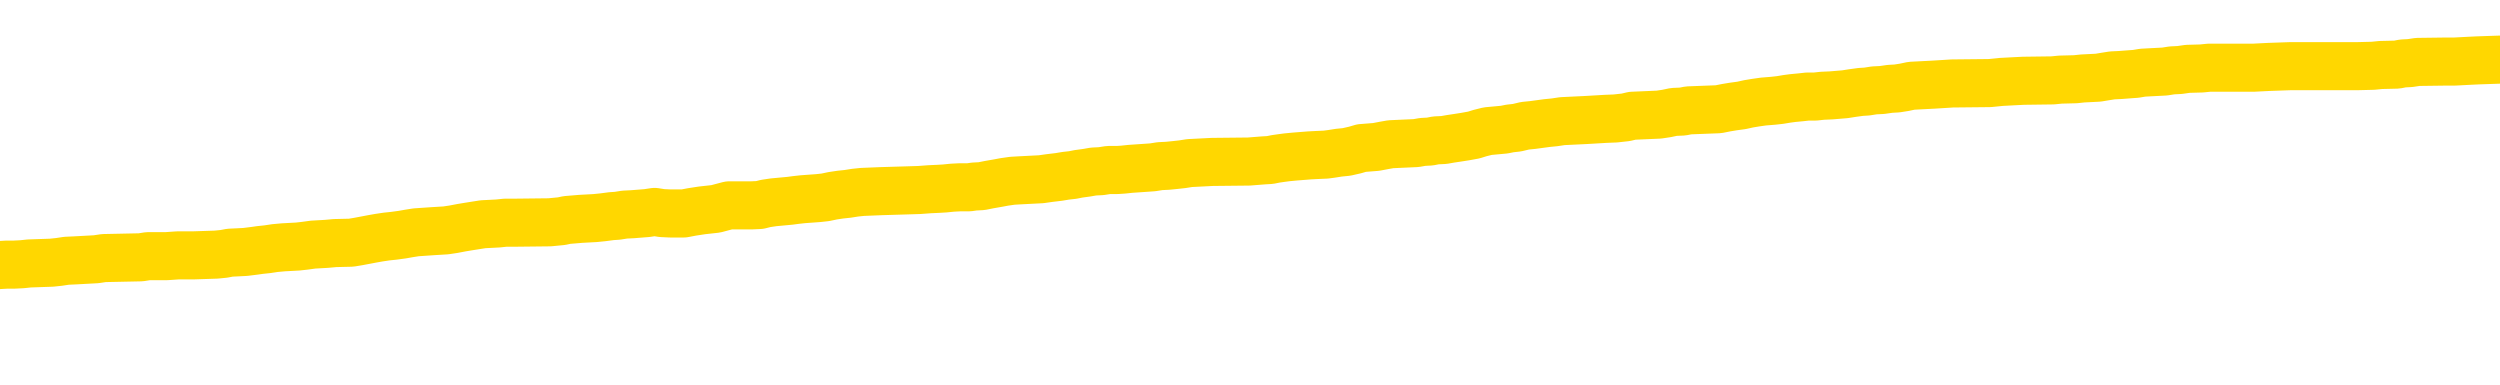 <svg xmlns="http://www.w3.org/2000/svg" version="1.1" viewBox="0 0 6500 1000">
	<path fill="none" stroke="gold" stroke-width="125" stroke-linecap="round" stroke-linejoin="round" d="M0 309263  L-1333136 309263 L-1332951 309262 L-1332461 309259 L-1332168 309257 L-1331856 309255 L-1331622 309253 L-1331568 309250 L-1331509 309248 L-1331356 309246 L-1331316 309243 L-1331183 309242 L-1330890 309241 L-1330350 309241 L-1329739 309239 L-1329691 309239 L-1329051 309238 L-1329018 309238 L-1328493 309238 L-1328360 309236 L-1327970 309234 L-1327642 309231 L-1327524 309228 L-1327313 309225 L-1326596 309225 L-1326026 309224 L-1325919 309224 L-1325745 309222 L-1325523 309220 L-1325122 309218 L-1325096 309215 L-1324168 309213 L-1324080 309210 L-1323998 309207 L-1323928 309204 L-1323631 309203 L-1323479 309200 L-1321589 309201 L-1321488 309201 L-1321226 309201 L-1320932 309203 L-1320790 309200 L-1320542 309200 L-1320506 309199 L-1320348 309197 L-1319884 309194 L-1319631 309193 L-1319419 309190 L-1319168 309189 L-1318819 309187 L-1317891 309185 L-1317798 309182 L-1317387 309180 L-1316216 309178 L-1315027 309176 L-1314935 309173 L-1314907 309171 L-1314641 309168 L-1314342 309165 L-1314214 309162 L-1314176 309160 L-1313362 309160 L-1312978 309161 L-1311917 309162 L-1311856 309162 L-1311591 309190 L-1311119 309217 L-1310927 309243 L-1310663 309270 L-1310327 309269 L-1310191 309267 L-1309736 309266 L-1308992 309264 L-1308975 309263 L-1308809 309260 L-1308741 309260 L-1308225 309259 L-1307197 309259 L-1307000 309257 L-1306512 309256 L-1306150 309255 L-1305741 309255 L-1305356 309256 L-1303652 309256 L-1303554 309256 L-1303482 309256 L-1303421 309256 L-1303236 309255 L-1302900 309255 L-1302259 309253 L-1302182 309252 L-1302121 309252 L-1301935 309250 L-1301855 309250 L-1301678 309249 L-1301659 309248 L-1301429 309248 L-1301041 309246 L-1300152 309246 L-1300113 309245 L-1300025 309243 L-1299997 309241 L-1298989 309239 L-1298839 309236 L-1298815 309235 L-1298682 309234 L-1298642 309232 L-1297384 309231 L-1297326 309231 L-1296787 309229 L-1296734 309229 L-1296687 309229 L-1296292 309228 L-1296153 309227 L-1295953 309225 L-1295806 309225 L-1295642 309225 L-1295365 309227 L-1295006 309227 L-1294454 309225 L-1293809 309224 L-1293550 309221 L-1293396 309220 L-1292995 309218 L-1292955 309217 L-1292835 309215 L-1292773 309217 L-1292759 309217 L-1292665 309217 L-1292372 309215 L-1292221 309210 L-1291890 309207 L-1291812 309204 L-1291737 309203 L-1291510 309199 L-1291443 309196 L-1291216 309193 L-1291163 309190 L-1290999 309189 L-1289993 309187 L-1289810 309186 L-1289258 309185 L-1288865 309182 L-1288468 309180 L-1287618 309178 L-1287540 309176 L-1286961 309175 L-1286519 309175 L-1286278 309173 L-1286121 309173 L-1285720 309171 L-1285700 309171 L-1285255 309169 L-1284849 309168 L-1284713 309165 L-1284538 309162 L-1284402 309160 L-1284152 309157 L-1283152 309155 L-1283070 309154 L-1282934 309153 L-1282896 309151 L-1282006 309150 L-1281790 309148 L-1281347 309147 L-1281229 309146 L-1281173 309144 L-1280496 309144 L-1280396 309143 L-1280367 309143 L-1279025 309141 L-1278620 309140 L-1278580 309139 L-1277652 309137 L-1277554 309136 L-1277421 309134 L-1277016 309133 L-1276990 309132 L-1276897 309130 L-1276681 309129 L-1276270 309126 L-1275116 309123 L-1274825 309120 L-1274796 309118 L-1274188 309116 L-1273938 309113 L-1273918 309112 L-1272989 309111 L-1272937 309108 L-1272815 309106 L-1272797 309104 L-1272642 309102 L-1272466 309099 L-1272330 309098 L-1272273 309097 L-1272165 309095 L-1272080 309094 L-1271847 309092 L-1271772 309091 L-1271463 309090 L-1271346 309088 L-1271176 309087 L-1271085 309085 L-1270982 309085 L-1270959 309084 L-1270882 309084 L-1270784 309081 L-1270417 309080 L-1270312 309078 L-1269809 309077 L-1269357 309076 L-1269319 309074 L-1269295 309073 L-1269254 309071 L-1269125 309070 L-1269024 309069 L-1268583 309067 L-1268301 309066 L-1267708 309064 L-1267578 309063 L-1267303 309060 L-1267151 309059 L-1266998 309057 L-1266912 309055 L-1266834 309053 L-1266649 309052 L-1266598 309052 L-1266570 309050 L-1266491 309049 L-1266468 309048 L-1266184 309045 L-1265581 309042 L-1264585 309041 L-1264287 309039 L-1263553 309038 L-1263309 309036 L-1263219 309035 L-1262642 309034 L-1261943 309032 L-1261191 309031 L-1260873 309029 L-1260490 309027 L-1260413 309025 L-1259778 309024 L-1259593 309022 L-1259505 309022 L-1259375 309022 L-1259063 309021 L-1259013 309020 L-1258871 309018 L-1258850 309017 L-1257882 309015 L-1257336 309014 L-1256858 309014 L-1256797 309014 L-1256473 309014 L-1256452 309013 L-1256390 309013 L-1256179 309011 L-1256103 309010 L-1256048 309008 L-1256025 309007 L-1255986 309006 L-1255970 309004 L-1255213 309003 L-1255197 309001 L-1254397 309000 L-1254245 308999 L-1253340 308997 L-1252833 308996 L-1252604 308993 L-1252563 308993 L-1252448 308992 L-1252271 308990 L-1251517 308992 L-1251382 308990 L-1251218 308989 L-1250900 308988 L-1250724 308985 L-1249702 308982 L-1249678 308979 L-1249427 308978 L-1249214 308975 L-1248580 308974 L-1248342 308971 L-1248310 308968 L-1248132 308965 L-1248051 308962 L-1247962 308961 L-1247897 308958 L-1247457 308955 L-1247433 308954 L-1246893 308953 L-1246637 308951 L-1246142 308950 L-1245265 308948 L-1245228 308947 L-1245175 308946 L-1245134 308944 L-1245017 308943 L-1244740 308941 L-1244533 308939 L-1244336 308936 L-1244313 308933 L-1244263 308930 L-1244223 308929 L-1244145 308927 L-1243548 308925 L-1243488 308923 L-1243384 308922 L-1243230 308920 L-1242598 308919 L-1241918 308918 L-1241615 308915 L-1241268 308913 L-1241070 308912 L-1241022 308909 L-1240702 308908 L-1240074 308906 L-1239927 308905 L-1239891 308904 L-1239833 308902 L-1239757 308899 L-1239515 308899 L-1239427 308898 L-1239333 308897 L-1239039 308895 L-1238905 308894 L-1238845 308892 L-1238808 308890 L-1238536 308890 L-1237530 308888 L-1237354 308887 L-1237303 308887 L-1237011 308885 L-1236818 308883 L-1236485 308881 L-1235979 308880 L-1235416 308877 L-1235402 308874 L-1235385 308873 L-1235285 308870 L-1235170 308867 L-1235131 308864 L-1235093 308863 L-1235028 308863 L-1235000 308862 L-1234861 308863 L-1234568 308863 L-1234518 308863 L-1234413 308863 L-1234148 308862 L-1233683 308860 L-1233539 308860 L-1233484 308857 L-1233427 308856 L-1233236 308855 L-1232871 308853 L-1232656 308853 L-1232462 308853 L-1232404 308853 L-1232345 308850 L-1232191 308849 L-1231921 308848 L-1231491 308855 L-1231476 308855 L-1231399 308853 L-1231334 308852 L-1231205 308842 L-1231182 308841 L-1230898 308839 L-1230850 308838 L-1230795 308836 L-1230333 308835 L-1230294 308835 L-1230253 308834 L-1230063 308832 L-1229583 308831 L-1229096 308829 L-1229079 308828 L-1229041 308827 L-1228785 308825 L-1228707 308822 L-1228477 308821 L-1228461 308818 L-1228167 308816 L-1227725 308814 L-1227278 308813 L-1226773 308811 L-1226619 308810 L-1226333 308809 L-1226293 308806 L-1225962 308804 L-1225740 308803 L-1225223 308800 L-1225147 308799 L-1224899 308796 L-1224705 308793 L-1224645 308792 L-1223868 308790 L-1223794 308790 L-1223564 308789 L-1223547 308789 L-1223485 308788 L-1223290 308786 L-1222825 308786 L-1222802 308785 L-1222672 308785 L-1221372 308785 L-1221355 308785 L-1221278 308783 L-1221184 308783 L-1220967 308783 L-1220815 308782 L-1220637 308783 L-1220582 308785 L-1220296 308786 L-1220256 308786 L-1219886 308786 L-1219446 308786 L-1219263 308786 L-1218942 308785 L-1218647 308785 L-1218201 308782 L-1218129 308781 L-1217667 308778 L-1217229 308776 L-1217047 308775 L-1215593 308772 L-1215461 308771 L-1215004 308768 L-1214778 308767 L-1214391 308764 L-1213875 308761 L-1212921 308758 L-1212126 308755 L-1211452 308754 L-1211026 308751 L-1210715 308750 L-1210485 308746 L-1209802 308741 L-1209789 308737 L-1209579 308732 L-1209557 308730 L-1209383 308727 L-1208433 308726 L-1208164 308723 L-1207349 308722 L-1207039 308719 L-1207001 308718 L-1206944 308715 L-1206327 308713 L-1205689 308711 L-1204063 308709 L-1203389 308708 L-1202747 308708 L-1202670 308708 L-1202613 308708 L-1202577 308708 L-1202549 308706 L-1202437 308704 L-1202419 308702 L-1202397 308701 L-1202243 308699 L-1202190 308697 L-1202112 308695 L-1201993 308694 L-1201895 308692 L-1201778 308691 L-1201508 308688 L-1201238 308687 L-1201221 308684 L-1201021 308683 L-1200874 308680 L-1200647 308678 L-1200513 308677 L-1200204 308676 L-1200144 308674 L-1199791 308671 L-1199443 308670 L-1199342 308669 L-1199278 308666 L-1199218 308664 L-1198833 308662 L-1198452 308660 L-1198348 308659 L-1198088 308657 L-1197817 308655 L-1197657 308653 L-1197625 308652 L-1197563 308650 L-1197422 308649 L-1197238 308648 L-1197193 308646 L-1196905 308646 L-1196889 308645 L-1196656 308645 L-1196595 308644 L-1196557 308644 L-1195977 308642 L-1195843 308641 L-1195820 308635 L-1195802 308625 L-1195784 308614 L-1195768 308603 L-1195744 308592 L-1195728 308583 L-1195706 308574 L-1195690 308564 L-1195666 308558 L-1195650 308553 L-1195628 308548 L-1195611 308546 L-1195562 308541 L-1195490 308537 L-1195455 308530 L-1195432 308525 L-1195396 308519 L-1195355 308513 L-1195318 308511 L-1195302 308505 L-1195278 308501 L-1195241 308498 L-1195224 308494 L-1195200 308491 L-1195183 308488 L-1195164 308485 L-1195148 308483 L-1195119 308478 L-1195093 308474 L-1195048 308473 L-1195031 308470 L-1194989 308469 L-1194941 308466 L-1194871 308463 L-1194855 308460 L-1194839 308458 L-1194777 308456 L-1194738 308455 L-1194699 308453 L-1194533 308452 L-1194468 308451 L-1194452 308449 L-1194407 308446 L-1194349 308445 L-1194136 308444 L-1194103 308442 L-1194060 308441 L-1193982 308439 L-1193445 308438 L-1193367 308437 L-1193263 308434 L-1193174 308432 L-1192998 308431 L-1192647 308430 L-1192491 308428 L-1192053 308427 L-1191897 308425 L-1191767 308424 L-1191063 308421 L-1190862 308420 L-1189901 308417 L-1189419 308416 L-1189320 308416 L-1189227 308414 L-1188982 308413 L-1188909 308411 L-1188467 308409 L-1188370 308407 L-1188355 308406 L-1188339 308404 L-1188314 308403 L-1187849 308402 L-1187632 308400 L-1187492 308399 L-1187198 308397 L-1187110 308396 L-1187068 308395 L-1187039 308393 L-1186866 308392 L-1186807 308390 L-1186731 308389 L-1186650 308388 L-1186580 308388 L-1186271 308386 L-1186186 308385 L-1185972 308383 L-1185937 308382 L-1185254 308381 L-1185155 308379 L-1184950 308378 L-1184903 308376 L-1184625 308375 L-1184563 308374 L-1184546 308371 L-1184468 308369 L-1184160 308367 L-1184135 308365 L-1184081 308362 L-1184059 308361 L-1183936 308360 L-1183800 308357 L-1183556 308355 L-1183431 308355 L-1182784 308354 L-1182768 308354 L-1182743 308354 L-1182563 308351 L-1182487 308350 L-1182395 308348 L-1181967 308347 L-1181551 308346 L-1181158 308343 L-1181079 308341 L-1181061 308340 L-1180697 308339 L-1180461 308337 L-1180233 308336 L-1179920 308334 L-1179842 308333 L-1179761 308330 L-1179583 308327 L-1179567 308326 L-1179302 308323 L-1179222 308322 L-1178992 308320 L-1178765 308319 L-1178450 308319 L-1178275 308318 L-1177913 308318 L-1177522 308316 L-1177452 308313 L-1177389 308312 L-1177248 308309 L-1177196 308308 L-1177095 308305 L-1176593 308304 L-1176396 308302 L-1176149 308301 L-1175964 308300 L-1175664 308298 L-1175588 308297 L-1175422 308294 L-1174537 308293 L-1174509 308290 L-1174386 308287 L-1173807 308286 L-1173729 308284 L-1173016 308284 L-1172704 308284 L-1172491 308284 L-1172474 308284 L-1172088 308284 L-1171563 308281 L-1171116 308280 L-1170787 308279 L-1170634 308277 L-1170308 308277 L-1170130 308276 L-1170048 308276 L-1169842 308273 L-1169667 308272 L-1168738 308270 L-1167848 308269 L-1167809 308267 L-1167581 308267 L-1167202 308266 L-1166414 308265 L-1166180 308263 L-1166104 308262 L-1165747 308260 L-1165175 308258 L-1164908 308256 L-1164521 308255 L-1164418 308255 L-1164248 308255 L-1163629 308255 L-1163418 308255 L-1163110 308255 L-1163057 308253 L-1162930 308252 L-1162877 308251 L-1162757 308249 L-1162421 308246 L-1161462 308245 L-1161331 308242 L-1161129 308241 L-1160498 308239 L-1160186 308238 L-1159772 308237 L-1159745 308235 L-1159600 308234 L-1159179 308232 L-1157847 308232 L-1157800 308231 L-1157671 308228 L-1157655 308227 L-1157077 308224 L-1156871 308223 L-1156841 308221 L-1156801 308220 L-1156743 308218 L-1156706 308217 L-1156627 308216 L-1156484 308214 L-1156030 308213 L-1155912 308211 L-1155627 308210 L-1155254 308209 L-1155158 308207 L-1154831 308206 L-1154476 308204 L-1154306 308203 L-1154259 308202 L-1154150 308200 L-1154061 308199 L-1154033 308197 L-1153957 308195 L-1153653 308193 L-1153620 308190 L-1153548 308189 L-1153180 308188 L-1152844 308186 L-1152764 308186 L-1152544 308185 L-1152373 308183 L-1152345 308182 L-1151848 308181 L-1151299 308178 L-1150418 308176 L-1150320 308174 L-1150243 308172 L-1149968 308171 L-1149721 308168 L-1149647 308167 L-1149585 308164 L-1149467 308162 L-1149424 308161 L-1149314 308160 L-1149237 308157 L-1148537 308155 L-1148291 308154 L-1148251 308153 L-1148095 308151 L-1147496 308151 L-1147269 308151 L-1147177 308151 L-1146702 308151 L-1146104 308148 L-1145584 308147 L-1145563 308146 L-1145418 308144 L-1145098 308144 L-1144556 308144 L-1144324 308144 L-1144154 308144 L-1143667 308143 L-1143440 308141 L-1143355 308140 L-1143009 308139 L-1142683 308139 L-1142160 308137 L-1141832 308136 L-1141232 308134 L-1141034 308132 L-1140982 308130 L-1140942 308129 L-1140660 308128 L-1139976 308125 L-1139666 308123 L-1139641 308121 L-1139450 308119 L-1139227 308118 L-1139141 308116 L-1138477 308114 L-1138453 308112 L-1138231 308109 L-1137901 308108 L-1137549 308105 L-1137344 308104 L-1137112 308101 L-1136854 308100 L-1136664 308097 L-1136617 308095 L-1136390 308094 L-1136355 308093 L-1136199 308091 L-1135984 308090 L-1135811 308088 L-1135720 308087 L-1135443 308086 L-1135199 308084 L-1134884 308083 L-1134458 308083 L-1134420 308083 L-1133937 308083 L-1133704 308083 L-1133492 308081 L-1133266 308080 L-1132716 308080 L-1132469 308079 L-1131635 308079 L-1131579 308077 L-1131557 308076 L-1131399 308074 L-1130938 308073 L-1130897 308072 L-1130557 308069 L-1130424 308067 L-1130201 308066 L-1129629 308065 L-1129157 308063 L-1128962 308062 L-1128770 308060 L-1128580 308059 L-1128478 308058 L-1128110 308056 L-1128064 308055 L-1127982 308053 L-1126689 308052 L-1126640 308051 L-1126372 308051 L-1126227 308051 L-1125676 308051 L-1125559 308049 L-1125478 308048 L-1125118 308046 L-1124895 308045 L-1124613 308044 L-1124284 308041 L-1123776 308039 L-1123664 308038 L-1123585 308037 L-1123421 308035 L-1123126 308035 L-1122657 308035 L-1122461 308037 L-1122410 308037 L-1121761 308035 L-1121639 308034 L-1121185 308034 L-1121149 308032 L-1120681 308031 L-1120570 308030 L-1120554 308028 L-1120337 308028 L-1120157 308027 L-1119625 308027 L-1118595 308027 L-1118396 308025 L-1117938 308024 L-1116989 308021 L-1116891 308020 L-1116537 308017 L-1116476 308016 L-1116462 308014 L-1116426 308013 L-1116057 308011 L-1115937 308010 L-1115695 308009 L-1115531 308007 L-1115344 308006 L-1115223 308004 L-1114152 308002 L-1113294 308000 L-1113082 307997 L-1112985 307996 L-1112810 307993 L-1112477 307992 L-1112405 307990 L-1112348 307989 L-1112172 307989 L-1111783 307988 L-1111548 307986 L-1111437 307985 L-1111320 307983 L-1110339 307982 L-1110314 307981 L-1109719 307978 L-1109687 307978 L-1109538 307976 L-1109254 307975 L-1108342 307975 L-1107396 307975 L-1107243 307974 L-1107140 307974 L-1107009 307972 L-1106866 307971 L-1106839 307969 L-1106725 307968 L-1106507 307967 L-1105825 307965 L-1105696 307964 L-1105393 307962 L-1105153 307960 L-1104820 307958 L-1104181 307957 L-1103839 307954 L-1103777 307953 L-1103621 307953 L-1102700 307953 L-1102229 307953 L-1102186 307953 L-1102173 307951 L-1102132 307950 L-1102110 307949 L-1102083 307947 L-1101939 307946 L-1101516 307944 L-1101181 307944 L-1100990 307943 L-1100561 307943 L-1100374 307942 L-1099985 307939 L-1099450 307937 L-1099078 307936 L-1099056 307936 L-1098806 307935 L-1098688 307933 L-1098612 307932 L-1098476 307930 L-1098437 307929 L-1098357 307928 L-1097963 307926 L-1097467 307925 L-1097355 307922 L-1097182 307921 L-1096874 307919 L-1096426 307918 L-1096103 307916 L-1095961 307914 L-1095534 307911 L-1095380 307908 L-1095325 307905 L-1094511 307904 L-1094492 307902 L-1094120 307901 L-1094063 307901 L-1092934 307900 L-1092866 307900 L-1092308 307898 L-1092113 307897 L-1091977 307895 L-1091743 307894 L-1091396 307893 L-1091361 307890 L-1091326 307888 L-1091258 307886 L-1090909 307884 L-1090737 307883 L-1090252 307881 L-1090236 307880 L-1089911 307879 L-1089753 307877 L-1088612 307874 L-1088588 307873 L-1088396 307870 L-1088202 307869 L-1087952 307867 L-1087935 307866 L-1086915 307865 L-1086617 307863 L-1086542 307862 L-1086405 307859 L-1086230 307858 L-1085653 307855 L-1085437 307853 L-1085374 307852 L-1085243 307851 L-1085206 307848 L-1084683 307846 L-1084545 308397 L-1084530 308397 L-1084508 308397 L-1084487 308397 L-1084260 307845 L-1083484 307845 L-1083443 307845 L-1083075 307845 L-1082997 307844 L-1082945 307842 L-1082272 307841 L-1081529 307839 L-1081104 307839 L-1080657 307838 L-1079595 307837 L-1079283 307834 L-1078873 307834 L-1078801 307832 L-1078277 307832 L-1078182 307832 L-1078164 307832 L-1077720 307831 L-1077534 307828 L-1076754 307825 L-1076082 307824 L-1075669 307820 L-1075438 307817 L-1075297 307816 L-1075215 307813 L-1075195 307811 L-1075119 307811 L-1074991 307810 L-1074674 307811 L-1074450 307811 L-1074125 307810 L-1074063 307810 L-1073693 307810 L-1073659 307810 L-1073451 307810 L-1072783 307810 L-1072706 307810 L-1072548 307807 L-1072437 307807 L-1072111 307806 L-1071956 307804 L-1071615 307804 L-1071558 307802 L-1071220 307799 L-1071016 307797 L-1070963 307795 L-1069587 307793 L-1069457 307792 L-1069024 307791 L-1068703 307789 L-1067876 307786 L-1067752 307785 L-1067021 307782 L-1066866 307779 L-1066825 307778 L-1066771 307777 L-1066748 307775 L-1066634 307774 L-1066337 307772 L-1066048 307771 L-1065993 307770 L-1065873 307768 L-1065842 307767 L-1065743 307765 L-1065299 307765 L-1065147 307764 L-1064312 307764 L-1063770 307763 L-1063435 307763 L-1063419 307761 L-1063344 307760 L-1063228 307758 L-1063033 307757 L-1062769 307756 L-1061934 307754 L-1061838 307753 L-1061316 307751 L-1061275 307750 L-1061175 307749 L-1060347 307749 L-1060212 307747 L-1059873 307747 L-1059319 307746 L-1058940 307744 L-1058777 307743 L-1058467 307742 L-1057654 307740 L-1057348 307739 L-1057080 307739 L-1056758 307739 L-1056437 307740 L-1056162 307740 L-1055333 307737 L-1055238 307736 L-1055145 307732 L-1055041 307728 L-1054654 307723 L-1054174 307721 L-1054158 307719 L-1054039 307718 L-1053671 307715 L-1053576 307714 L-1052742 307711 L-1052665 307709 L-1052366 307708 L-1052275 307707 L-1051868 307704 L-1051758 307701 L-1051058 307700 L-1050585 307698 L-1050525 307697 L-1050306 307694 L-1050032 307693 L-1049919 307691 L-1048892 307690 L-1048506 307688 L-1048486 307687 L-1048153 307686 L-1047908 307684 L-1047475 307683 L-1047365 307681 L-1047247 307680 L-1046795 307677 L-1046205 307676 L-1045868 307674 L-1043976 307673 L-1043862 307670 L-1043650 307669 L-1042332 307667 L-1042225 307353 L-1042159 307042 L-1042123 306756 L-1042061 306756 L-1041562 307068 L-1040887 307375 L-1040865 307659 L-1040594 307656 L-1039626 307656 L-1038937 307655 L-1038775 307653 L-1038234 307652 L-1038144 307651 L-1037125 307649 L-1036177 307646 L-1035812 307648 L-1035709 307649 L-1035121 307649 L-1035061 307649 L-1034961 307648 L-1034521 307645 L-1034413 307644 L-1033972 307642 L-1032972 307638 L-1032715 307634 L-1032612 307630 L-1032482 307627 L-1032116 307624 L-1031535 307621 L-1031504 307620 L-1031188 307619 L-1029205 307617 L-1029090 307616 L-1029022 307616 L-1028663 307614 L-1027045 307613 L-1026867 307613 L-1026723 307613 L-1025900 307614 L-1025848 307616 L-1025793 307616 L-1025359 307616 L-1024378 307617 L-1024305 307617 L-1023220 307616 L-1023007 307616 L-1022291 307613 L-1021902 307612 L-1021684 307609 L-1021364 307606 L-1020870 307603 L-1020743 307602 L-1020514 307599 L-1020281 307596 L-1020222 307595 L-1019933 307593 L-1019660 307591 L-1018631 307589 L-1016966 307588 L-1016546 307586 L-1016409 307585 L-1016253 307585 L-1015948 307584 L-1015720 307581 L-1015561 307579 L-1015402 307577 L-1015233 307574 L-1015185 307572 L-1015132 307571 L-1015110 307571 L-1014724 307570 L-1014474 307570 L-1014204 307570 L-1014043 307570 L-1013953 307570 L-1012295 307570 L-1012130 307571 L-1011750 307570 L-1011290 307570 L-1010680 307567 L-1009587 307565 L-1009156 307564 L-1009124 307563 L-1009062 307561 L-1009045 307560 L-1007341 307558 L-1007299 307557 L-1006833 307556 L-1006646 307554 L-1006614 307551 L-1006018 307550 L-1005968 307549 L-1005646 307547 L-1005595 307546 L-1005385 307544 L-1005367 307543 L-1005100 307540 L-1005048 307539 L-1004578 307537 L-1004068 307535 L-1003990 307535 L-1003695 307533 L-1003679 307532 L-1003640 307530 L-1003569 307529 L-1003412 307528 L-1002466 307528 L-1002409 307528 L-1001889 307528 L-1001696 307526 L-1001595 307526 L-1001369 307525 L-1000860 307525 L-1000472 307563 L-1000402 307563 L-1000054 307561 L-999697 307560 L-998568 307519 L-998516 307516 L-998290 307515 L-998256 307514 L-998131 307511 L-998033 307511 L-997768 307511 L-997028 307512 L-996449 307512 L-996156 307512 L-995450 307512 L-995271 307511 L-995248 307511 L-994612 307509 L-994301 307508 L-993904 307508 L-993875 307507 L-993854 307505 L-993700 307504 L-993015 307504 L-992998 307504 L-992658 307504 L-992386 307502 L-992348 307501 L-992292 307498 L-992270 307497 L-992198 307495 L-991866 307494 L-991760 307493 L-991732 307490 L-991534 307488 L-991381 307487 L-990513 307486 L-989950 307483 L-989934 307483 L-989833 307481 L-989731 307483 L-989584 307483 L-989506 307483 L-989468 307481 L-989413 307480 L-989339 307479 L-989194 307477 L-988713 307477 L-988308 307476 L-987442 307477 L-987422 307477 L-987164 307477 L-987088 307477 L-987058 307476 L-987048 307473 L-987031 307472 L-986738 307470 L-986698 307469 L-986627 307467 L-986553 307466 L-986348 307465 L-986188 307460 L-985887 307456 L-985809 307451 L-985792 307447 L-985576 307444 L-985345 307444 L-985235 307445 L-984865 307447 L-984707 307447 L-984475 307447 L-984307 307447 L-984162 307445 L-984030 307444 L-982754 307441 L-982350 307438 L-982290 307437 L-982173 307434 L-981748 307433 L-981732 307430 L-981670 307428 L-981397 307426 L-981284 307424 L-981002 307421 L-980725 307420 L-980300 307417 L-980277 307416 L-980199 307414 L-980074 307413 L-979487 307412 L-979096 307410 L-978760 307409 L-978171 307407 L-978069 307407 L-977899 307406 L-977762 307406 L-976935 307405 L-975749 307403 L-975713 307402 L-975658 307402 L-975437 307400 L-975232 307400 L-975078 307400 L-974821 307399 L-974744 307398 L-974202 307396 L-974165 307395 L-973916 307393 L-973529 307392 L-972703 307391 L-972345 307389 L-972035 307389 L-971777 307388 L-971553 307386 L-971147 307385 L-971030 307384 L-970847 307382 L-970794 307382 L-970605 307381 L-970435 307379 L-970406 307378 L-970125 307377 L-969815 307375 L-969677 307374 L-969367 307372 L-969173 307372 L-969158 307371 L-968438 307371 L-968305 307368 L-968007 307367 L-967917 307365 L-967316 307365 L-967278 307364 L-967199 307363 L-966579 307361 L-966427 307358 L-966387 307357 L-966076 307356 L-965884 307354 L-965691 307351 L-965636 307349 L-965327 307347 L-965275 307346 L-965220 307347 L-965195 307347 L-965070 307347 L-964259 307346 L-964183 307344 L-963642 307343 L-963373 307342 L-962714 307340 L-961806 307339 L-961565 307337 L-961033 307336 L-960815 307335 L-959708 307336 L-959658 307336 L-958882 307336 L-958334 307335 L-958223 307333 L-958070 307330 L-958015 307329 L-957850 307328 L-957473 307326 L-957025 307325 L-956970 307323 L-956816 307322 L-956136 307321 L-955916 307319 L-955398 307318 L-954549 307315 L-954533 307314 L-952742 307312 L-952188 307311 L-952070 307309 L-951065 307308 L-951028 307307 L-950795 307307 L-950703 307307 L-950663 307307 L-950331 307305 L-949979 307304 L-949714 307301 L-949427 307300 L-949116 307297 L-948862 307294 L-948768 307293 L-948278 307291 L-948071 307290 L-947505 307288 L-947391 307290 L-947040 307288 L-946988 307288 L-946948 307288 L-946345 307286 L-945611 307283 L-945030 307280 L-944794 307277 L-944254 307273 L-944101 307270 L-943600 307269 L-943390 307266 L-943367 307266 L-943308 307265 L-942346 307265 L-942168 307263 L-941726 307262 L-941702 307259 L-941547 307258 L-941465 307258 L-941315 307259 L-940668 307259 L-940618 307258 L-939498 307256 L-938514 307255 L-938453 307254 L-937732 307252 L-936867 307251 L-936488 307249 L-936269 307249 L-935510 307248 L-935458 307247 L-935149 307244 L-934297 307244 L-934104 307242 L-933928 307241 L-933703 307241 L-933576 307240 L-933384 307240 L-933152 307238 L-932982 307240 L-932696 307238 L-932416 307238 L-932333 307237 L-932163 307235 L-932146 307233 L-931992 307231 L-931953 307230 L-931178 307228 L-931101 307228 L-930869 307226 L-930442 307224 L-930097 307223 L-929513 307221 L-929245 307221 L-928986 307221 L-928856 307219 L-928840 307217 L-928726 307216 L-928702 307214 L-928468 307213 L-928432 307212 L-927116 307212 L-927061 307210 L-926382 307207 L-925809 307207 L-925684 307207 L-925531 307207 L-925454 307207 L-925142 307205 L-924869 307203 L-924779 307200 L-924678 307200 L-923750 307199 L-923674 307199 L-923310 307199 L-923285 307198 L-923249 307196 L-922473 307193 L-922381 307192 L-922241 307191 L-921840 307189 L-921578 307189 L-921334 307191 L-921120 307189 L-921040 307189 L-920963 307189 L-920887 307189 L-920700 307191 L-920634 307191 L-920384 307191 L-920329 307189 L-920192 307188 L-920112 307185 L-919999 307184 L-919775 307182 L-919611 307181 L-919570 307179 L-919401 307178 L-919030 307177 L-919015 307175 L-918899 307174 L-918178 307172 L-918142 307171 L-918009 307171 L-917661 307170 L-917250 307170 L-917214 307170 L-917135 307168 L-917097 307167 L-916733 307165 L-916528 307164 L-916513 307163 L-916168 307161 L-915819 307161 L-915493 307161 L-915392 307160 L-915239 307160 L-915045 307158 L-914813 307158 L-914720 307158 L-914565 307158 L-914488 307158 L-914447 307157 L-914333 307156 L-914310 307154 L-914059 307154 L-913921 307151 L-913343 307147 L-912515 307144 L-912027 307142 L-911905 307140 L-911867 307139 L-911854 307137 L-911702 307135 L-911601 307132 L-911368 307130 L-910978 307128 L-910673 307126 L-910658 307125 L-910487 307123 L-910249 307121 L-909652 307121 L-909048 307119 L-909009 307119 L-908968 307119 L-908815 307118 L-908762 307116 L-908699 307115 L-908631 307114 L-908577 307111 L-908551 307109 L-908505 307108 L-908410 307105 L-908273 307104 L-908120 307103 L-907988 307101 L-907947 307101 L-907911 307100 L-907849 307098 L-907576 307096 L-907262 307094 L-907221 307091 L-907136 307090 L-906958 307089 L-906721 307087 L-906363 307086 L-906333 307084 L-905764 307083 L-905641 307082 L-905405 307080 L-905382 307080 L-905101 307079 L-904816 307079 L-904560 307079 L-903988 307077 L-903692 307076 L-903616 307075 L-902916 307073 L-902839 307072 L-902804 307070 L-902777 307069 L-902726 307066 L-902532 307065 L-902392 307062 L-902356 307061 L-902316 307059 L-901720 307058 L-901488 307056 L-901204 307066 L-901150 307075 L-901076 307084 L-900998 307093 L-900762 307090 L-900518 307089 L-900382 307087 L-900276 307086 L-900196 307084 L-899809 307082 L-899682 307080 L-899529 307079 L-899492 307077 L-899346 307076 L-899124 307075 L-898951 307073 L-898882 307072 L-898060 307069 L-898044 307069 L-897749 307068 L-896962 307066 L-896652 307066 L-896505 307065 L-896277 307063 L-896077 307061 L-895140 307059 L-895103 307058 L-895080 307056 L-895039 307054 L-894771 307052 L-894174 307051 L-894111 307049 L-894075 307048 L-894058 307047 L-893363 307047 L-893162 307047 L-893130 307047 L-892796 307047 L-892689 307045 L-892064 307042 L-891560 307041 L-891523 307038 L-891080 307038 L-890984 307037 L-890825 307037 L-890512 307037 L-890500 307037 L-890060 307038 L-889578 307040 L-889449 307040 L-889129 307040 L-889060 307038 L-888756 307038 L-888580 307037 L-888387 307035 L-888144 307033 L-887946 307030 L-887921 307027 L-887342 307026 L-887273 307024 L-886863 307023 L-886809 307021 L-886762 307020 L-886398 307019 L-886252 307017 L-886047 307016 L-885951 307016 L-885795 307014 L-885734 307013 L-885586 307010 L-885486 307009 L-884929 307009 L-884907 307012 L-884735 307013 L-884193 307014 L-884132 307014 L-884078 307012 L-884049 307009 L-883978 307007 L-883962 307005 L-883898 307003 L-883862 307000 L-883707 306999 L-883381 306998 L-882815 306996 L-882801 306995 L-882739 306992 L-882637 306989 L-882591 306989 L-882348 306988 L-881926 306988 L-881771 306988 L-880030 306985 L-879488 306984 L-878545 306982 L-878135 306981 L-877594 306978 L-877398 306977 L-877229 306975 L-876934 306974 L-876819 306972 L-876804 306972 L-876649 306971 L-876509 306970 L-876432 306967 L-876301 306967 L-875953 306967 L-875582 306968 L-874984 306968 L-874808 306968 L-874652 306967 L-874383 306965 L-874232 306965 L-873940 306970 L-873917 306972 L-873834 306975 L-873606 306978 L-872907 306977 L-872780 306975 L-872349 306974 L-872255 306972 L-871050 306972 L-871001 306971 L-870707 306971 L-870304 306970 L-870028 306967 L-870009 306965 L-869891 306964 L-869815 306963 L-869633 306961 L-869153 306960 L-868702 306957 L-868292 306956 L-868261 306954 L-867843 306953 L-867729 306953 L-867611 306953 L-867596 306953 L-867401 306951 L-867380 306949 L-867147 306947 L-866704 306946 L-866385 306943 L-865920 306943 L-865755 306942 L-865600 306940 L-865444 306940 L-864991 306940 L-864671 306940 L-864616 306942 L-864245 306942 L-864208 306943 L-863881 306943 L-863764 306942 L-863666 306940 L-863340 306937 L-862953 306936 L-862692 306935 L-862334 306932 L-862077 306931 L-859907 306929 L-859857 306928 L-859835 306926 L-859424 306926 L-859362 306926 L-859292 306928 L-859061 306928 L-858750 306926 L-858447 306924 L-858403 306922 L-858095 306921 L-857962 306919 L-857745 306918 L-857033 306917 L-856878 306917 L-856740 306915 L-856591 306915 L-856570 306915 L-856375 306914 L-856350 306912 L-856259 306911 L-856237 306910 L-856221 306908 L-856120 306907 L-855192 306905 L-854734 306905 L-853642 306903 L-853219 306903 L-852816 306901 L-852777 306900 L-852523 306898 L-851749 306896 L-851733 306894 L-851708 306893 L-851515 306891 L-850779 306890 L-850510 306889 L-850469 306887 L-850070 306884 L-850045 306883 L-849256 306882 L-848576 306880 L-847205 306879 L-846935 306877 L-846886 306876 L-846349 306873 L-846316 306872 L-846214 306869 L-845890 306868 L-845811 306866 L-845542 306866 L-844629 306865 L-844491 306865 L-844242 306862 L-843696 306862 L-843274 306861 L-843081 306859 L-843066 306859 L-842928 306856 L-842834 306855 L-842707 306854 L-842447 306852 L-842422 306849 L-842331 306848 L-842020 306847 L-841960 306845 L-841843 306845 L-841493 306845 L-840683 306845 L-840451 306842 L-839622 306842 L-839390 306840 L-839174 306838 L-838655 306838 L-838017 306837 L-837601 306835 L-837279 306834 L-836798 306833 L-836372 306833 L-836311 306831 L-835963 306831 L-835922 306830 L-835908 306828 L-835809 306826 L-835763 306826 L-835278 306824 L-834477 306824 L-834142 306824 L-833061 306823 L-832581 306821 L-832558 306820 L-832418 306819 L-831862 306817 L-831165 306816 L-830856 306814 L-830635 306813 L-830530 306812 L-830427 306809 L-829756 306807 L-829662 306806 L-829640 306806 L-829563 306805 L-829385 306805 L-829213 306805 L-829032 306803 L-829019 306802 L-828943 306800 L-828778 306799 L-828263 306798 L-828247 306796 L-828107 306796 L-827744 306795 L-827720 306795 L-827590 306793 L-827565 306792 L-827203 306791 L-826677 306788 L-826584 306786 L-826368 306784 L-826274 306782 L-826250 306781 L-825786 306779 L-825708 306779 L-825307 306778 L-824856 306778 L-823604 306777 L-823566 306775 L-823134 306774 L-823101 306772 L-822382 306771 L-822206 306770 L-822070 306768 L-821764 306767 L-821709 306765 L-821684 306763 L-821668 306760 L-821493 306759 L-821303 306757 L-820796 306757 L-820422 306746 L-820084 306733 L-820045 306722 L-819326 306712 L-819233 306711 L-819194 306710 L-818652 306710 L-818629 306708 L-818227 306707 L-817801 306705 L-817530 306705 L-817350 306704 L-817104 306701 L-817081 306700 L-817025 306697 L-816408 306696 L-815905 306694 L-815518 306694 L-814899 306696 L-814683 306696 L-814528 306697 L-813236 306694 L-813136 306693 L-812694 306690 L-812363 306689 L-812062 306686 L-811820 306684 L-811085 306682 L-810506 306680 L-809676 306679 L-809576 306677 L-809018 306676 L-808880 306675 L-807238 306673 L-807177 306673 L-807084 306673 L-806117 306673 L-805939 306672 L-805652 306672 L-805434 306672 L-805356 306670 L-805085 306670 L-804970 306669 L-804816 306668 L-804506 306666 L-804428 306665 L-804337 306665 L-804259 306663 L-804143 306663 L-803964 306662 L-803872 306661 L-803834 306659 L-803331 306659 L-803112 306658 L-802983 306658 L-802828 306656 L-802773 306655 L-802649 306655 L-802264 306654 L-801755 306652 L-801683 306651 L-801203 306649 L-801126 306648 L-801025 306648 L-800792 306647 L-800327 306647 L-800097 306647 L-800081 306647 L-799849 306647 L-799694 306647 L-799632 306647 L-799439 306645 L-799168 306642 L-798417 306641 L-797464 306641 L-797428 306640 L-797203 306640 L-796763 306640 L-796482 306637 L-796134 306635 L-795065 306634 L-794137 306634 L-794006 306634 L-793960 306634 L-793890 306633 L-793736 306633 L-793658 306630 L-793485 306627 L-793050 306624 L-792846 306623 L-792785 306620 L-792203 306619 L-792049 306616 L-791933 306614 L-791892 306613 L-791723 306612 L-791586 306610 L-791375 306607 L-791298 306606 L-791275 306605 L-791066 306602 L-790656 306600 L-790631 306599 L-790408 306598 L-790263 306596 L-790228 306595 L-790215 306593 L-790192 306592 L-789959 306591 L-789773 306589 L-789556 306588 L-789531 306587 L-788842 306585 L-788738 306584 L-788703 306582 L-788682 306581 L-788488 306580 L-788435 306578 L-788318 306575 L-788236 306575 L-788125 306574 L-787811 306573 L-787351 306571 L-787096 306570 L-786862 306567 L-786732 306566 L-786380 306564 L-786320 306563 L-786168 306561 L-785596 306559 L-785509 306557 L-785356 306554 L-785060 306552 L-784690 306549 L-784387 306546 L-784310 306545 L-783905 306543 L-783737 306543 L-783593 306543 L-783053 306543 L-782992 306543 L-782977 306540 L-782811 306539 L-782605 306538 L-782530 306538 L-782437 306536 L-782027 306535 L-782012 306533 L-781988 306533 L-781795 306532 L-781718 306545 L-781548 306557 L-781486 306568 L-781470 306581 L-780956 306580 L-780734 306578 L-780115 306575 L-779862 306574 L-779668 306573 L-779629 306571 L-779555 306571 L-779490 306571 L-778839 306571 L-778801 306573 L-778626 306573 L-778561 306573 L-777887 306573 L-777498 306570 L-777236 306568 L-776998 306567 L-776920 306564 L-776905 306561 L-776703 306560 L-776332 306557 L-776106 306556 L-775471 306554 L-775451 306554 L-775064 306553 L-774970 306553 L-774912 306552 L-774636 306550 L-774327 306550 L-774249 306549 L-773398 306550 L-773055 306557 L-772618 306566 L-772185 306573 L-771690 306580 L-771540 306578 L-771272 306580 L-770034 306581 L-769977 306584 L-768213 306585 L-768023 306584 L-767013 306582 L-766862 306581 L-766486 306584 L-766165 306587 L-765560 306589 L-765490 306592 L-765313 306591 L-764485 306589 L-764346 306588 L-763959 306587 L-763775 306585 L-763731 306584 L-763611 306582 L-763401 306581 L-762954 306578 L-762606 306577 L-762473 306575 L-762064 306574 L-761714 306574 L-761429 306573 L-761235 306571 L-761081 306571 L-760917 306570 L-760849 306568 L-760749 306568 L-760515 306567 L-760399 306567 L-760346 306566 L-759804 306566 L-759340 306564 L-758157 306564 L-758024 306564 L-758000 306564 L-757947 306564 L-757279 306564 L-756244 306561 L-756051 306560 L-755871 306559 L-755719 306559 L-755679 306557 L-755664 306557 L-755602 306556 L-755277 306554 L-754117 306553 L-753923 306552 L-753746 306550 L-752632 306549 L-751772 306547 L-751666 306547 L-751192 306546 L-751000 306546 L-748678 306545 L-748600 306543 L-748479 306540 L-748445 306539 L-748407 306536 L-748313 306532 L-748097 306529 L-747516 306526 L-747130 306525 L-746357 306524 L-746279 306522 L-745581 306522 L-745040 306522 L-744999 306521 L-744869 306521 L-744405 306519 L-744366 306518 L-744232 306517 L-743864 306515 L-743834 306514 L-743684 306514 L-743283 306512 L-741459 306514 L-740652 306512 L-739934 306512 L-739917 306512 L-739603 306510 L-739042 306508 L-738540 306507 L-738021 306505 L-738000 306504 L-736256 306503 L-736087 306501 L-735891 306500 L-734997 306498 L-734479 306496 L-734268 306494 L-734010 306493 L-733301 306491 L-732350 306490 L-731692 306489 L-731653 306486 L-731366 306484 L-731284 306483 L-731189 306483 L-731057 306482 L-730980 306482 L-730244 306482 L-729907 306480 L-729858 306482 L-729602 306482 L-729316 306480 L-728890 306480 L-728310 306479 L-728051 306479 L-727899 306477 L-727652 306477 L-727614 306477 L-726817 306476 L-726779 306475 L-726602 306475 L-726192 306472 L-725964 306472 L-725888 306472 L-725756 306472 L-725640 306470 L-725292 306469 L-725229 306468 L-725076 306466 L-724335 306465 L-724224 306463 L-724054 306462 L-724015 306461 L-723720 306461 L-723319 306461 L-723143 306461 L-723048 306461 L-722739 306459 L-721937 306458 L-721479 306455 L-720959 306454 L-720470 306452 L-719775 306451 L-718728 306449 L-718459 306449 L-718405 306448 L-718245 306448 L-717993 306448 L-717747 306447 L-717668 306445 L-717454 306442 L-717142 306441 L-716678 306438 L-716664 306437 L-716368 306437 L-716354 306435 L-715363 306434 L-714691 306433 L-714356 306430 L-713740 306430 L-713603 306428 L-712964 306427 L-712834 306426 L-711883 306423 L-711784 306420 L-711224 306419 L-710815 306419 L-710387 306419 L-710296 306417 L-709461 306417 L-709098 306417 L-709058 306419 L-708926 306420 L-708749 306420 L-708532 306420 L-708479 306419 L-708322 306416 L-708069 306415 L-706969 306413 L-706891 306412 L-706672 306410 L-706541 306408 L-706505 306406 L-706311 306405 L-706212 306403 L-705728 306402 L-705444 306401 L-705284 306399 L-705189 306396 L-704917 306395 L-704647 306394 L-704631 306388 L-704493 306384 L-704354 306380 L-704028 306374 L-703719 306371 L-703678 306370 L-703602 306367 L-703487 306366 L-702636 306363 L-702310 306361 L-701979 306360 L-701846 306360 L-701630 306360 L-701614 306360 L-700933 306360 L-700840 306357 L-700816 306356 L-700801 306353 L-700762 306352 L-700350 306349 L-700081 306347 L-700041 306346 L-699673 306346 L-699463 306345 L-698380 306345 L-698364 306343 L-698335 306342 L-698315 306342 L-697938 306339 L-697683 306338 L-697435 306335 L-697296 306332 L-697163 306331 L-696832 306329 L-696739 306328 L-696678 306326 L-696120 306325 L-696058 306324 L-695903 306322 L-695708 306321 L-695516 306319 L-695500 306318 L-695462 306317 L-695423 306315 L-695152 306314 L-695029 306312 L-694997 306311 L-694897 306311 L-694742 306311 L-694600 306311 L-694316 306310 L-693991 306310 L-693295 306308 L-693272 306308 L-692763 306308 L-691917 306308 L-691554 306307 L-691399 306305 L-690795 306305 L-690625 306305 L-690564 306305 L-690509 306304 L-689454 306303 L-689435 306303 L-688529 306303 L-688508 306303 L-688341 306301 L-688099 306301 L-688049 306300 L-687994 306297 L-687856 306296 L-687817 306294 L-686889 306293 L-686834 306293 L-686712 306293 L-686640 306293 L-686524 306293 L-686346 306294 L-685363 306293 L-685224 306293 L-685106 306290 L-684812 306287 L-684564 306286 L-684528 306284 L-684473 306286 L-684452 306286 L-684319 306286 L-684239 306286 L-684102 306284 L-683479 306284 L-683312 306283 L-682848 306283 L-682672 306280 L-682655 306279 L-682595 306277 L-682478 306276 L-681996 306275 L-681300 306273 L-680927 306272 L-680758 306270 L-679792 306269 L-679637 306268 L-679459 306268 L-679367 306266 L-679111 306266 L-678941 306266 L-678294 306265 L-678283 306265 L-677703 306263 L-677565 306263 L-677509 306261 L-676774 306259 L-676735 306258 L-676658 306258 L-676016 306256 L-675242 306256 L-675149 306255 L-675100 306255 L-675085 306254 L-675049 306254 L-675033 306251 L-674970 306250 L-674954 306248 L-674934 306248 L-674779 306247 L-674740 306245 L-674724 306244 L-674685 306243 L-674545 306241 L-674469 306240 L-674104 306238 L-673756 306237 L-672983 306236 L-672380 306234 L-672184 306233 L-671954 306233 L-671816 306231 L-671178 306231 L-670889 306230 L-670867 306230 L-670407 306229 L-670174 306229 L-670119 306227 L-670081 306226 L-669578 306224 L-669028 306223 L-668240 306222 L-667117 306222 L-666222 306220 L-666134 306220 L-665835 306219 L-665763 306217 L-665647 306216 L-664471 306215 L-664122 306213 L-664100 306212 L-663581 306210 L-663434 306209 L-663326 306208 L-663116 306206 L-662962 306205 L-662939 306203 L-662745 306202 L-662668 306201 L-662525 306199 L-661724 306198 L-661578 306196 L-661298 306195 L-661121 306194 L-660811 306192 L-659999 306191 L-659071 306191 L-657479 306189 L-657236 306188 L-656595 306187 L-656399 306185 L-656321 306184 L-655804 306182 L-655572 306182 L-655549 306181 L-655417 306181 L-655078 306180 L-655067 306178 L-654850 306177 L-654813 306175 L-654272 306174 L-653743 306171 L-653675 306170 L-653382 306168 L-652835 306166 L-652799 306164 L-652747 306163 L-652647 306160 L-652415 306160 L-651835 306160 L-651737 306161 L-651663 306161 L-651331 306160 L-650581 306159 L-650542 306157 L-649862 306157 L-649707 306157 L-649381 306156 L-649165 306154 L-648934 306154 L-648637 306153 L-648391 306152 L-648040 306150 L-647987 306149 L-647227 306147 L-646534 306145 L-646184 306142 L-645720 306140 L-645086 306139 L-644678 306138 L-644600 306139 L-644174 306139 L-643531 306138 L-643362 306138 L-642620 306136 L-642433 306135 L-642137 306133 L-641566 306132 L-641540 306131 L-640521 306131 L-640034 306129 L-639941 306129 L-639880 306128 L-639592 306126 L-639306 306125 L-639244 306124 L-639064 306124 L-638353 306122 L-638177 306121 L-637979 306119 L-637827 306118 L-637735 306117 L-637674 306115 L-637132 306115 L-636821 306114 L-636729 306111 L-636652 306108 L-636085 306107 L-635994 306107 L-635739 306104 L-635412 306101 L-635375 306097 L-635221 306093 L-634988 306091 L-634666 306090 L-633534 306089 L-633335 306087 L-632809 306086 L-632564 306086 L-632319 306084 L-632239 306083 L-632219 306080 L-632142 306079 L-632086 306076 L-632009 306075 L-631970 306073 L-631791 306071 L-631754 306069 L-631523 306068 L-630285 306066 L-629958 306065 L-629919 306062 L-629137 306061 L-628990 306059 L-627999 306058 L-627792 306058 L-627366 306058 L-627239 306058 L-626835 306059 L-626747 306058 L-626090 306057 L-625383 306055 L-624774 306054 L-624581 306052 L-624348 306050 L-623729 306048 L-623434 306045 L-622994 306044 L-622840 306043 L-622685 306041 L-621929 306038 L-621578 306037 L-621176 306037 L-621137 306036 L-620131 306036 L-619812 306036 L-619565 306034 L-618865 306031 L-618791 306030 L-618479 306029 L-617399 306027 L-617207 306026 L-616974 306026 L-616779 306024 L-616279 306023 L-615525 306023 L-615411 306023 L-615211 306023 L-615170 306022 L-615077 306020 L-614764 306019 L-614676 306017 L-614560 306016 L-614242 306016 L-614173 306015 L-614148 306013 L-613786 306012 L-613747 306010 L-613531 306009 L-613028 306010 L-612425 306012 L-612214 306015 L-612061 306016 L-612023 306016 L-611979 306013 L-611944 306012 L-611811 306010 L-611402 306009 L-611031 306008 L-610978 306006 L-610962 306005 L-610883 306003 L-610473 306002 L-610320 306001 L-610304 305998 L-610265 305996 L-610086 305994 L-610010 305992 L-609778 305991 L-608989 305989 L-608911 305989 L-608176 305987 L-608020 305985 L-607781 305982 L-607719 305980 L-607634 305978 L-607611 305975 L-607493 305973 L-607479 305970 L-607417 305967 L-607380 305966 L-607285 305964 L-607263 305964 L-607147 305963 L-606914 305961 L-606744 305959 L-605924 305959 L-605523 305957 L-605368 305957 L-604863 305957 L-604749 305957 L-604152 305957 L-603778 305956 L-603726 305956 L-603532 305954 L-602836 305954 L-602798 305953 L-602653 305953 L-602427 305952 L-602166 305950 L-601792 305949 L-601366 305947 L-601237 305946 L-601217 305943 L-600724 305943 L-600027 305942 L-599796 305943 L-599642 305943 L-598673 305943 L-598449 305945 L-598171 305945 L-598155 305943 L-597629 305942 L-597100 305940 L-596952 305939 L-596933 305938 L-596391 305936 L-596081 305935 L-595963 305932 L-595772 305929 L-595635 305926 L-595308 305925 L-595191 305924 L-594882 305924 L-594456 305922 L-594400 305922 L-594167 305924 L-594071 305924 L-593938 305924 L-593641 305924 L-593527 305922 L-593163 305921 L-592850 305921 L-592367 305919 L-592197 305918 L-591949 305917 L-591733 305915 L-591207 305914 L-591020 305911 L-590665 305910 L-590030 305908 L-589875 305906 L-589134 305904 L-588715 305903 L-588535 305901 L-588458 305901 L-588327 305900 L-588034 305899 L-587993 305897 L-587763 305897 L-587570 305896 L-587315 305896 L-586889 305894 L-586780 305893 L-586161 305893 L-585980 305893 L-584768 305893 L-584121 305894 L-583970 305894 L-583933 305894 L-583801 305894 L-583700 305893 L-583684 305892 L-583602 305890 L-583391 305889 L-583274 305887 L-582911 305886 L-582539 305885 L-581843 305883 L-581441 305882 L-581336 305880 L-581318 305879 L-580373 305878 L-580178 305875 L-580026 305873 L-579970 305871 L-579214 305871 L-579197 305873 L-578708 305875 L-578578 305878 L-578385 305878 L-577494 305876 L-577455 305875 L-577417 305873 L-577340 305872 L-577301 305872 L-577224 305871 L-577140 305869 L-576876 305868 L-576643 305866 L-576581 305865 L-576101 305864 L-575764 305864 L-575653 305862 L-575460 305861 L-575283 305859 L-575224 305859 L-575188 305858 L-574918 305857 L-574220 305854 L-574167 305851 L-573873 305848 L-573471 305845 L-572907 305844 L-572033 305843 L-571729 305841 L-571691 305840 L-571568 305838 L-570970 305837 L-570840 305836 L-570640 305834 L-570602 305833 L-569989 305831 L-569810 305830 L-569795 305827 L-569577 305826 L-569499 305823 L-569192 305823 L-569060 305822 L-568828 305822 L-568493 305822 L-568402 305820 L-568301 305819 L-568264 305817 L-567720 305817 L-567528 305816 L-566987 305815 L-566561 305813 L-566429 305813 L-566367 305813 L-566136 305813 L-566120 305813 L-565632 305815 L-565551 305815 L-565533 305815 L-564140 305816 L-564005 305816 L-563891 305815 L-563256 305813 L-563117 305812 L-562999 305810 L-562845 305808 L-562808 305806 L-562730 305805 L-562676 305806 L-561684 305806 L-561647 305805 L-561514 305805 L-561454 305802 L-561355 305801 L-561065 305799 L-561051 305798 L-560741 305798 L-560641 305799 L-560176 305798 L-560122 305946 L-559980 306093 L-559852 306241 L-559620 306389 L-559051 306388 L-558962 306387 L-558939 306387 L-558652 306385 L-557970 306384 L-557892 306382 L-557856 306381 L-557840 306380 L-557640 306378 L-557220 306375 L-556949 306375 L-556076 306374 L-555783 306374 L-555672 306374 L-554938 306373 L-554811 306371 L-554451 306370 L-554199 306370 L-553327 306368 L-553158 306368 L-553097 306367 L-553042 306366 L-552694 306364 L-552671 306363 L-552462 306361 L-552322 306360 L-552191 306359 L-552068 306357 L-551945 306356 L-551708 306354 L-551417 306353 L-550758 306352 L-550736 306350 L-550581 306349 L-550464 306347 L-549500 306346 L-549444 306345 L-549211 306343 L-549189 306342 L-548863 306340 L-548747 306340 L-548708 306339 L-548206 306339 L-547907 306338 L-547795 306336 L-547253 306335 L-546194 306333 L-545568 306332 L-545396 306331 L-545148 306329 L-544892 306328 L-544761 306326 L-544740 306325 L-544072 306324 L-543176 306322 L-543130 306321 L-543060 306319 L-542944 306319 L-542724 306318 L-542533 306318 L-542493 306317 L-542301 306315 L-541642 306315 L-541025 306314 L-540986 306322 L-540390 306331 L-540328 306338 L-539206 306345 L-539151 306345 L-539031 306343 L-538765 306342 L-538701 306342 L-538432 306342 L-538356 306340 L-538140 306340 L-537657 306339 L-537387 306338 L-537256 306338 L-537024 306335 L-536999 306331 L-536984 306325 L-536961 306318 L-536946 306311 L-536922 306304 L-536908 306296 L-536884 306287 L-536869 306279 L-536846 306272 L-536831 306265 L-536808 306258 L-536792 306254 L-536764 306250 L-536746 306244 L-536728 306241 L-536692 306237 L-536652 306234 L-536637 306231 L-536612 306227 L-536560 306224 L-536535 306222 L-536458 306219 L-536421 306217 L-536405 306215 L-536342 306212 L-536328 306209 L-536282 306205 L-536211 306202 L-536173 306201 L-536148 306198 L-536096 306195 L-536071 306194 L-536055 306192 L-535993 306191 L-535956 306189 L-535879 306188 L-535864 306187 L-535836 306184 L-535763 306182 L-535723 306181 L-535570 306178 L-535454 306177 L-535399 306175 L-535317 306174 L-535283 306173 L-535259 306171 L-535105 306170 L-535090 306168 L-534988 306167 L-534678 306166 L-534642 306164 L-534426 306163 L-534315 306163 L-534290 306163 L-534060 306164 L-533828 306164 L-533453 306163 L-533325 306161 L-533285 306160 L-533233 306159 L-533132 306157 L-533095 306156 L-532884 306156 L-532820 306154 L-532707 306154 L-532496 306153 L-532459 306152 L-532087 306150 L-532033 306149 L-531955 306147 L-531933 306146 L-531840 306145 L-531640 306143 L-531602 306143 L-531580 306143 L-531350 306143 L-531330 306142 L-531120 306142 L-531026 306140 L-530988 306139 L-530652 306138 L-530539 306136 L-530499 306135 L-530485 306135 L-530346 306133 L-530331 306133 L-530076 306133 L-529493 306132 L-529417 306131 L-529379 306129 L-529335 306128 L-529286 306126 L-529106 306125 L-529092 306124 L-528992 306122 L-528914 306121 L-528854 306119 L-528488 306117 L-528406 306115 L-528388 306114 L-528335 306112 L-527366 306111 L-527235 306110 L-527213 306108 L-526993 306107 L-526924 306105 L-526902 306104 L-526655 306103 L-526399 306101 L-526268 306100 L-526229 306098 L-526207 306096 L-526152 306093 L-526064 306091 L-526003 306089 L-525778 306087 L-525648 306086 L-525549 306084 L-525494 306083 L-525301 306082 L-525223 306080 L-524890 306079 L-524759 306078 L-524581 306076 L-524566 306075 L-524541 306073 L-524271 306073 L-523070 306072 L-523034 306072 L-522917 306071 L-522684 306069 L-522493 306068 L-522454 306068 L-522398 306066 L-522294 306066 L-521780 306065 L-521486 306064 L-521254 306062 L-520979 306061 L-520962 306059 L-520929 306058 L-520889 306057 L-520852 306055 L-520750 306054 L-520673 306052 L-520580 306051 L-520453 306050 L-520349 306048 L-520170 306048 L-519978 306047 L-519149 306047 L-519033 306045 L-518778 306044 L-518738 306043 L-518639 306041 L-518579 306041 L-518336 306040 L-518313 306040 L-518192 306038 L-518120 306037 L-518081 306036 L-517849 306034 L-517673 306033 L-517153 306031 L-517076 306030 L-517060 306029 L-516649 306029 L-516286 306029 L-516170 306027 L-516147 306027 L-516107 306026 L-516030 306024 L-515977 306023 L-515628 306022 L-515512 306020 L-515335 306020 L-515279 306019 L-515256 306019 L-515142 306017 L-514854 306016 L-514622 306015 L-514407 306013 L-514197 306012 L-513986 306009 L-513160 306008 L-512821 306006 L-511813 306005 L-511450 306003 L-510405 306002 L-510327 306001 L-509880 305999 L-509668 305998 L-509477 305996 L-509182 305995 L-509141 305994 L-508988 305992 L-508935 305989 L-508703 305988 L-508122 305987 L-507928 305985 L-507309 305985 L-506820 305984 L-506768 305982 L-506120 305981 L-505970 305980 L-505800 305978 L-505427 305977 L-505412 305977 L-505313 305975 L-505274 305975 L-505143 305974 L-504710 305974 L-504407 305974 L-504021 305974 L-503881 305973 L-503720 305973 L-503286 305973 L-503247 305971 L-503146 305971 L-503031 305970 L-502853 305970 L-502683 305968 L-502564 305967 L-502203 305964 L-501985 305963 L-501853 305961 L-501713 305961 L-501214 305961 L-501136 305961 L-500902 305960 L-500578 305960 L-500191 305959 L-500168 305957 L-499548 305957 L-499278 305956 L-499045 305956 L-498620 305954 L-498348 305953 L-498207 305952 L-497998 305950 L-497792 305949 L-497241 305947 L-497110 305947 L-496723 305946 L-496453 305946 L-496350 305945 L-496090 305943 L-495888 305942 L-495819 305940 L-495780 305939 L-495213 305938 L-495006 305936 L-494979 305935 L-494750 305933 L-494672 305932 L-494155 305931 L-494117 305929 L-493961 305928 L-493668 305926 L-493396 305925 L-493033 305924 L-492684 305924 L-492312 305922 L-492192 305922 L-492120 305921 L-491640 305919 L-491578 305918 L-491243 305917 L-491112 305915 L-491034 305914 L-490905 305912 L-490441 305912 L-490147 305911 L-490071 305911 L-489759 305910 L-489451 305908 L-489387 305907 L-489358 305906 L-488583 305904 L-488478 305901 L-488390 305900 L-488367 305899 L-488213 305897 L-487992 305896 L-487825 305894 L-487438 305893 L-487383 305892 L-487320 305892 L-486702 305890 L-486586 305889 L-486262 305887 L-485737 305886 L-485386 305885 L-485310 305883 L-484691 305882 L-484280 305880 L-483979 305879 L-483668 305878 L-483530 305876 L-482906 305876 L-482524 305875 L-481401 305875 L-480340 305873 L-480278 305872 L-479917 305871 L-479816 305871 L-479800 305869 L-479426 305869 L-478421 305866 L-478034 305865 L-477827 305862 L-477738 305861 L-477362 305859 L-477070 305858 L-476758 305857 L-475969 305855 L-475882 305854 L-475829 305852 L-475791 305851 L-475273 305850 L-475158 305848 L-474949 305847 L-474810 305845 L-474206 305844 L-473377 305843 L-473094 305841 L-472912 305841 L-472410 305840 L-472205 305840 L-471651 305840 L-471146 305838 L-470955 305837 L-470916 305836 L-470287 305834 L-469834 305833 L-469420 305831 L-468811 305830 L-467691 305830 L-467277 305829 L-466953 305829 L-466738 305827 L-466312 305826 L-466171 305824 L-466080 305823 L-465849 305822 L-465262 305822 L-464454 305820 L-463255 305820 L-463141 305820 L-463009 305819 L-462921 305817 L-462879 305819 L-462859 305820 L-462848 305823 L-462753 305826 L-461990 305826 L-461284 305826 L-461244 305824 L-460958 305823 L-460417 305822 L-460356 305820 L-460316 305819 L-460301 305817 L-460044 305816 L-459720 305815 L-459580 305813 L-459310 305812 L-459271 305810 L-459164 305809 L-458762 305808 L-458653 305806 L-458575 305805 L-458278 305803 L-458235 305802 L-458017 305802 L-457834 305802 L-457723 305802 L-457709 305801 L-457682 305801 L-457258 305799 L-457012 305798 L-456676 305796 L-456641 305795 L-456507 305794 L-456253 305794 L-456099 305792 L-455192 305792 L-455093 305791 L-454898 305788 L-453891 305787 L-453390 305785 L-453312 305784 L-453274 305782 L-453066 305781 L-452947 305780 L-452849 305778 L-452663 305777 L-452498 305775 L-452262 305774 L-451842 305773 L-451827 305771 L-451518 305770 L-450472 305768 L-450255 305767 L-450239 305766 L-450217 305764 L-450008 305763 L-449849 305761 L-449791 305760 L-448346 305759 L-448020 305759 L-447818 305759 L-447619 305759 L-447469 305759 L-447199 305757 L-446758 305756 L-446540 305756 L-445845 305754 L-445343 305753 L-445018 305752 L-444747 305752 L-444026 305750 L-443871 305750 L-442673 305747 L-442284 305746 L-442168 305743 L-442015 305742 L-441861 305740 L-440891 305739 L-440839 305738 L-440591 305736 L-440569 305735 L-440349 305734 L-439911 305731 L-439771 305728 L-439664 305725 L-439462 305724 L-439345 305722 L-439242 305721 L-439228 305721 L-439095 305720 L-438841 305718 L-438223 305717 L-437564 305715 L-437318 305715 L-437125 305714 L-436366 305714 L-436327 305714 L-436249 305713 L-436197 305710 L-436157 305708 L-436119 305707 L-436080 305706 L-435989 305704 L-435945 305703 L-435886 305700 L-435862 305699 L-435747 305697 L-435438 305694 L-435383 305693 L-435361 305692 L-435019 305690 L-434854 305689 L-434818 305686 L-434778 305685 L-434763 305683 L-434531 305682 L-434391 305680 L-434223 305679 L-433773 305679 L-433540 305679 L-433447 305679 L-433427 305680 L-432946 305679 L-432869 305679 L-432742 305678 L-432612 305675 L-432233 305673 L-431992 305671 L-431955 305669 L-431901 305668 L-431763 305665 L-431723 305664 L-431683 305662 L-431453 305661 L-431413 305659 L-431283 305658 L-431104 305657 L-431063 305655 L-431049 305654 L-430885 305652 L-430870 305651 L-430718 305650 L-430702 305648 L-430676 305647 L-430642 305645 L-430420 305643 L-430197 305643 L-429943 305641 L-429811 305643 L-429169 305643 L-428562 305641 L-427542 305641 L-427349 305640 L-427298 305638 L-427173 305637 L-426848 305636 L-426076 305634 L-426018 305633 L-425904 305631 L-425492 305630 L-425167 305629 L-425029 305627 L-424805 305626 L-424279 305624 L-423878 305624 L-423846 305623 L-423560 305623 L-423274 305622 L-422886 305620 L-422670 305619 L-422243 305616 L-422061 305615 L-421725 305613 L-421619 305612 L-421432 305612 L-421315 305610 L-421301 305610 L-420580 305609 L-420410 305608 L-420162 305606 L-420062 305605 L-419420 305603 L-419131 305602 L-418941 305601 L-418666 305599 L-418349 305598 L-418064 305596 L-417950 305594 L-417905 305592 L-417703 305591 L-416094 305589 L-415882 305588 L-415201 305587 L-415119 305585 L-414890 305584 L-414700 305584 L-414561 305582 L-414543 305582 L-414349 305582 L-414119 305582 L-413927 305582 L-412843 305581 L-412647 305581 L-412595 305581 L-412441 305581 L-412333 305581 L-412167 305581 L-412014 305580 L-411899 305578 L-411775 305575 L-411358 305574 L-411101 305571 L-411008 305570 L-410815 305570 L-410754 305568 L-410428 305568 L-410367 305568 L-410310 305567 L-410041 305566 L-409693 305564 L-409514 305563 L-409320 305562 L-409284 305563 L-408571 305563 L-408532 305566 L-408222 305567 L-407925 305568 L-407875 305570 L-407619 305571 L-407349 305573 L-407293 305573 L-406202 305573 L-406172 305571 L-406131 305571 L-405955 305571 L-405762 305570 L-404904 305570 L-403851 305568 L-403790 305567 L-403441 305566 L-402628 305566 L-401815 305566 L-401800 305566 L-401425 305566 L-401256 305566 L-400988 305566 L-400660 305564 L-400538 305563 L-400482 305563 L-400446 305562 L-400369 305562 L-400152 305560 L-400093 305559 L-399777 305557 L-399610 305556 L-399246 305556 L-399053 305556 L-399029 305556 L-398952 305555 L-398471 305555 L-398334 305555 L-397920 305553 L-397621 305553 L-397522 305552 L-397506 305550 L-397477 305549 L-397118 305548 L-396768 305546 L-396631 305545 L-396594 305545 L-395777 305543 L-395571 305542 L-395547 305541 L-395390 305541 L-395301 305539 L-395059 305539 L-394735 305538 L-394643 305538 L-394447 305536 L-394161 305536 L-393405 305535 L-393276 305534 L-393202 305532 L-392589 305531 L-392414 305529 L-392303 305528 L-392203 305527 L-392124 305525 L-391987 305524 L-391833 305524 L-391754 305524 L-391563 305524 L-390890 305524 L-390851 305522 L-390749 305521 L-389805 305520 L-389784 305518 L-389432 305517 L-388968 305515 L-388932 305514 L-388503 305513 L-388451 305513 L-388040 305511 L-388023 305511 L-387927 305511 L-387872 305511 L-387833 305511 L-387538 305510 L-385800 305508 L-384290 305507 L-383782 305506 L-383284 305504 L-383150 305503 L-383060 305501 L-382932 305500 L-382853 305497 L-382548 305496 L-382277 305494 L-382043 305494 L-380844 305493 L-380739 305493 L-380674 305492 L-379832 305490 L-379646 305489 L-378735 305487 L-377866 305485 L-377578 305483 L-377486 305480 L-376937 305479 L-376417 305478 L-375349 305476 L-375080 305475 L-374926 305475 L-374833 305475 L-374703 305476 L-374656 305478 L-374496 305478 L-373631 305478 L-373296 305478 L-372912 305476 L-372160 305475 L-372100 305473 L-371711 305473 L-371389 305473 L-371232 305472 L-370500 305472 L-370438 305472 L-370150 305472 L-369776 305472 L-369595 305472 L-369339 305471 L-369078 305468 L-368925 305466 L-368522 305465 L-367225 305464 L-367109 305462 L-366646 305461 L-365314 305459 L-364889 305458 L-364865 305457 L-364732 305455 L-364557 305454 L-364423 305454 L-364093 305452 L-363706 305451 L-363666 305450 L-363650 305447 L-363260 305445 L-362968 305444 L-362699 305444 L-362526 305444 L-361033 305444 L-360982 305443 L-360904 305444 L-359664 305445 L-359589 305445 L-359562 305448 L-359316 305447 L-359158 305447 L-359100 305445 L-358212 305445 L-357984 305444 L-357460 305444 L-357319 305445 L-357243 305445 L-356547 305447 L-356299 305447 L-355619 305445 L-355601 305445 L-355347 305444 L-354980 305444 L-354844 305443 L-354222 305440 L-353879 305438 L-353831 305437 L-353344 305436 L-353010 305433 L-352793 305433 L-352659 305431 L-352338 305430 L-352273 305430 L-352021 305429 L-351732 305427 L-351422 305426 L-351282 305424 L-350743 305423 L-350467 305422 L-349738 305420 L-349684 305420 L-349577 305420 L-349311 305420 L-348887 305420 L-348623 305419 L-348403 305417 L-348382 305416 L-348151 305415 L-347864 305413 L-347841 305413 L-347826 305412 L-347454 305412 L-347282 305410 L-347206 305408 L-347145 305406 L-346844 305403 L-346603 305401 L-346511 305399 L-346254 305398 L-346201 305396 L-346006 305395 L-345789 305396 L-345366 305396 L-345274 305398 L-345133 305396 L-344268 305395 L-343895 305394 L-343567 305391 L-343415 305390 L-342987 305390 L-342270 305388 L-342075 305388 L-341720 305387 L-341574 305385 L-341067 305383 L-340831 305381 L-339864 305380 L-339854 305378 L-338789 305377 L-338556 305376 L-338154 305374 L-337960 305373 L-337880 305371 L-337784 305370 L-337047 305370 L-336915 305370 L-336525 305370 L-336503 305369 L-336408 305369 L-336273 305367 L-336255 305366 L-336235 305364 L-334550 305363 L-334532 305363 L-334415 305362 L-334331 305362 L-334206 305362 L-334182 305360 L-333898 305359 L-333792 305357 L-333603 305355 L-333333 305353 L-332661 305352 L-332289 305350 L-331437 305350 L-331380 305349 L-331360 305349 L-331127 305349 L-330852 305348 L-330547 305348 L-330507 305345 L-330276 305345 L-330039 305343 L-329426 305342 L-329385 305341 L-329348 305338 L-328826 305336 L-328635 305335 L-328574 305334 L-328532 305332 L-328209 305332 L-328181 305331 L-328167 305331 L-327682 305329 L-327628 305328 L-327490 305327 L-327452 305325 L-327435 305324 L-327340 305322 L-326675 305322 L-326059 305321 L-325789 305321 L-325381 305321 L-325361 305320 L-325345 305320 L-325232 305318 L-324845 305317 L-324378 305317 L-324317 305315 L-324239 305314 L-324224 305313 L-323738 305310 L-323698 305308 L-323553 305308 L-323503 305307 L-323425 305308 L-322792 305307 L-322702 305307 L-322461 305307 L-322344 305306 L-322016 305306 L-321262 305304 L-321245 305304 L-320294 305304 L-319985 305303 L-319559 305301 L-318846 305300 L-318527 305299 L-318512 305297 L-318361 305294 L-318058 305293 L-317980 305292 L-317853 305290 L-317416 305290 L-317355 305290 L-316832 305290 L-316564 305290 L-316426 305289 L-316348 305287 L-316309 305286 L-315498 305286 L-315457 305286 L-315017 305286 L-314939 305286 L-314681 305285 L-314491 305283 L-313862 305282 L-313675 305280 L-313641 305278 L-313484 305276 L-313083 305273 L-313006 305272 L-312825 305271 L-312634 305269 L-311706 305266 L-311555 305265 L-310347 305264 L-309538 305262 L-309134 305261 L-308532 305259 L-308330 305258 L-308261 305257 L-308103 305255 L-307841 305254 L-307468 306507 L-307450 306505 L-307293 306505 L-306095 306505 L-304991 305251 L-304063 305250 L-303949 305248 L-303664 305247 L-303562 305245 L-303538 305245 L-303348 305243 L-303270 305241 L-303074 305241 L-302363 305241 L-302205 305243 L-301148 305243 L-300723 305243 L-300313 305241 L-300027 305238 L-299852 305237 L-299620 305236 L-299366 305234 L-298924 305233 L-298263 305231 L-298087 305230 L-297782 305229 L-297395 305227 L-297375 305226 L-297356 305224 L-297335 305223 L-297201 305222 L-297009 305220 L-295365 305219 L-294068 305218 L-294029 305216 L-293971 305215 L-293870 305213 L-293311 305212 L-292327 305211 L-291784 305208 L-291321 305206 L-290675 305205 L-290126 305204 L-289076 305202 L-288148 305201 L-287800 305199 L-287606 305198 L-287104 305197 L-286658 305197 L-286516 305195 L-286495 305195 L-285924 305195 L-285538 305192 L-284705 305191 L-284356 305190 L-284334 305188 L-283947 305188 L-283524 305187 L-282925 305185 L-282906 305184 L-282400 305184 L-282168 305183 L-282055 305183 L-281436 305180 L-280874 305178 L-280834 305177 L-280275 305176 L-279942 305174 L-279830 305174 L-279791 305173 L-279366 305173 L-279306 305173 L-279231 305171 L-278940 305171 L-278727 305170 L-278244 305167 L-278029 305166 L-276889 305164 L-276830 305163 L-276812 305162 L-276406 305160 L-275767 305159 L-275632 305157 L-275574 305156 L-275032 305155 L-274723 305153 L-274472 305153 L-274396 305152 L-274277 305150 L-273543 305148 L-273098 305146 L-272884 305145 L-272150 305143 L-271976 305142 L-271610 305142 L-271395 305142 L-270157 305142 L-269848 305142 L-269731 305142 L-269478 305141 L-269268 305139 L-268725 305138 L-268493 305136 L-268436 305136 L-268339 305135 L-268009 305135 L-267777 305134 L-266115 305132 L-265764 305131 L-265360 305128 L-265205 305127 L-264412 305125 L-262922 305124 L-262535 305122 L-262496 305121 L-262243 305120 L-262148 305118 L-261955 305117 L-261606 305117 L-260910 305115 L-260659 305115 L-259943 305114 L-258531 305113 L-258299 305111 L-257969 305111 L-256753 305111 L-256401 305113 L-256209 305114 L-256091 305115 L-253656 305115 L-252687 305114 L-251856 305113 L-251547 305111 L-250205 305110 L-249632 305108 L-249516 305107 L-249187 305107 L-249091 305106 L-248683 305106 L-248568 305104 L-248377 305103 L-247621 305101 L-247495 305100 L-247214 305099 L-246711 305097 L-246634 305096 L-245047 305103 L-244989 305110 L-244248 305118 L-243867 305125 L-243538 305124 L-242875 305122 L-242745 305121 L-242705 305121 L-242455 305121 L-242319 305121 L-242126 305120 L-241991 305120 L-241739 305117 L-241527 305117 L-241217 305115 L-240945 305115 L-240443 305115 L-240424 305115 L-239990 305114 L-239764 305113 L-239321 305111 L-239302 305110 L-238799 305108 L-238661 305107 L-238547 305106 L-238315 305104 L-238005 305103 L-237540 305101 L-237463 305100 L-236961 305099 L-236690 305097 L-236352 305096 L-236167 305094 L-235491 305093 L-235472 305093 L-235297 305092 L-235277 305090 L-234659 305089 L-233943 305087 L-233381 305086 L-233186 305086 L-233033 305085 L-233014 305085 L-232491 305082 L-232376 305080 L-231505 305079 L-231484 305078 L-231427 305076 L-230596 305075 L-230286 305073 L-230210 305072 L-229938 305071 L-229875 305071 L-229824 305068 L-229513 305065 L-228896 305062 L-228121 305061 L-227327 305059 L-227288 305058 L-227211 305057 L-227039 305055 L-226161 305054 L-225276 305052 L-225181 305051 L-225062 305050 L-224732 305048 L-224696 305048 L-224464 305047 L-224230 305047 L-223515 305044 L-223013 305043 L-222348 305041 L-222239 305040 L-222085 305039 L-222065 305037 L-221910 305036 L-221495 305034 L-220884 305033 L-220749 305032 L-219841 305030 L-219638 305029 L-219086 305027 L-216436 305026 L-216261 305025 L-216184 305022 L-215312 305020 L-214848 305019 L-214366 305018 L-214327 305015 L-213746 305013 L-213726 305012 L-212624 305011 L-211203 305009 L-210785 305008 L-210478 305006 L-210400 305005 L-210324 305004 L-210167 305002 L-210091 305001 L-209626 304999 L-208388 304998 L-208137 304997 L-207692 304995 L-207070 304994 L-207014 304992 L-206821 304992 L-206356 304991 L-206065 304988 L-206024 304985 L-205988 304983 L-205835 304980 L-205657 304978 L-204519 304976 L-204131 304974 L-204074 304973 L-203900 304971 L-201383 304969 L-200223 304967 L-199586 304966 L-199447 304964 L-199315 304962 L-198927 304960 L-198464 304959 L-198253 304956 L-198187 304955 L-198154 304953 L-197400 304952 L-196818 304950 L-196626 304949 L-196008 304948 L-195961 304946 L-195601 304945 L-195495 304943 L-195310 304942 L-195033 304941 L-194129 304939 L-193124 304938 L-192389 304936 L-191964 304935 L-191803 304934 L-191440 304932 L-191343 304931 L-190900 304929 L-190824 304928 L-190472 304928 L-190223 304925 L-190203 304922 L-190029 304920 L-189081 304915 L-188967 304914 L-188404 304913 L-187954 304911 L-187569 304910 L-186658 304908 L-186603 304907 L-185464 304906 L-184883 304903 L-184708 304901 L-183915 304899 L-183683 304897 L-183297 304896 L-183026 304894 L-182891 304893 L-182775 304892 L-182156 304892 L-182098 304892 L-181883 304892 L-181589 304892 L-180800 304890 L-180660 304890 L-179272 304889 L-178925 304889 L-178538 304887 L-178477 304885 L-178440 304883 L-178384 304882 L-177740 304880 L-177049 304879 L-176797 304879 L-176461 304878 L-176372 304878 L-175851 304876 L-175598 304875 L-175382 304872 L-174999 304871 L-174839 304869 L-174300 304867 L-173488 304865 L-173469 304864 L-173353 304864 L-173209 304862 L-172828 304862 L-172636 304862 L-172580 304861 L-172280 304860 L-172214 304858 L-172018 304857 L-171651 304855 L-171590 304854 L-171286 304853 L-171240 304853 L-171187 304851 L-170549 304851 L-170529 304850 L-170044 304848 L-169562 304850 L-169193 304850 L-168827 304851 L-168692 304851 L-168538 304850 L-168468 304848 L-167820 304848 L-167801 304847 L-167660 304847 L-167175 304846 L-166892 304846 L-166834 304844 L-166776 304844 L-166466 304843 L-166312 304841 L-165828 304841 L-165055 304841 L-164415 304841 L-164318 304840 L-163255 304840 L-163234 304839 L-162769 306526 L-162752 306526 L-162579 306526 L-162066 306526 L-159712 304837 L-158767 304836 L-158048 304834 L-157508 304832 L-156811 304830 L-156494 304829 L-155846 304827 L-155338 304826 L-155304 304825 L-155262 304823 L-154916 304822 L-154221 304820 L-154025 304819 L-154008 304816 L-153892 304815 L-153610 304813 L-152713 304811 L-152666 304809 L-152301 304806 L-152283 304805 L-152228 304804 L-152035 304802 L-151899 304801 L-151824 304799 L-151590 304798 L-151049 304797 L-151008 304795 L-150971 304794 L-150946 304792 L-150310 304790 L-149768 304788 L-148603 304787 L-148243 304785 L-146966 304785 L-146927 304784 L-146889 304784 L-146674 304783 L-146483 304781 L-146406 304780 L-146252 304778 L-146213 304777 L-145124 304776 L-144800 304776 L-144586 304774 L-144325 304774 L-143832 304774 L-143810 304780 L-143394 304785 L-143252 304790 L-143192 304795 L-143115 304795 L-142904 304794 L-141609 304794 L-141333 304792 L-140709 304791 L-139318 304790 L-139245 304788 L-139207 304785 L-139014 304784 L-138624 304783 L-138317 304781 L-138261 304780 L-137945 304780 L-137895 304780 L-137856 304778 L-137811 304777 L-137178 304776 L-136404 304774 L-135965 304773 L-135823 306476 L-135800 306475 L-135783 308178 L-135758 308178 L-135341 306475 L-135137 306473 L-134988 304769 L-134910 304767 L-134856 304766 L-134059 304766 L-134042 304766 L-133179 304766 L-132975 304766 L-132688 304764 L-132572 304763 L-132047 304762 L-131870 304760 L-131566 304759 L-131179 304757 L-131119 304755 L-131063 304753 L-130909 304752 L-129864 304750 L-129302 304750 L-129066 304749 L-129029 304749 L-128760 304749 L-128354 304748 L-126885 304746 L-125144 304745 L-124757 304743 L-124525 304742 L-124426 304741 L-124331 304739 L-124177 304736 L-123613 304736 L-123531 304735 L-123364 304735 L-122822 304736 L-121637 304736 L-121623 304736 L-121563 304736 L-121412 304735 L-120927 304734 L-120280 304732 L-119574 304729 L-119457 304728 L-118490 304727 L-118445 304725 L-117755 304725 L-117698 304724 L-117620 304724 L-117600 304722 L-117579 304721 L-117364 304720 L-116651 304720 L-116261 304718 L-116224 304717 L-116207 304715 L-116149 304714 L-115722 304713 L-115508 304711 L-115433 304708 L-115355 304707 L-115240 304706 L-115175 304706 L-115047 304704 L-114987 304704 L-114912 304702 L-114833 304700 L-114404 304699 L-113679 304697 L-113665 304695 L-113498 304693 L-113282 304690 L-113267 304688 L-112686 304686 L-112415 304685 L-112126 304683 L-111696 304682 L-111543 304681 L-111486 304679 L-111310 304678 L-109914 304676 L-109649 304674 L-108756 304671 L-108230 304669 L-107211 304667 L-107130 304665 L-106666 304664 L-106047 304664 L-105761 304662 L-105507 304662 L-105355 304661 L-105007 304660 L-104290 304658 L-103729 304657 L-102840 304655 L-102531 304655 L-102240 304655 L-101388 304655 L-101367 304655 L-100710 304655 L-100207 304653 L-99996 304651 L-99976 304650 L-99647 304648 L-99588 304648 L-99202 304648 L-98216 304648 L-97655 304648 L-97558 304648 L-97249 304647 L-97172 304647 L-96137 304646 L-96007 304644 L-95950 304643 L-95315 304641 L-95256 304640 L-95181 304639 L-93767 304637 L-93630 304636 L-93496 304634 L-93010 304633 L-92761 304632 L-92470 304630 L-92258 304629 L-91600 304627 L-91032 304625 L-90943 304623 L-90803 304622 L-90729 304620 L-89564 304620 L-89532 304619 L-89102 304619 L-89085 304618 L-88911 304616 L-87383 304615 L-87299 304616 L-86493 304616 L-86300 304616 L-86278 304616 L-85425 304615 L-85231 304613 L-84598 304612 L-84422 304611 L-84303 304609 L-84249 304609 L-84228 304609 L-84172 304609 L-83784 304609 L-83340 304609 L-83261 304608 L-83064 304608 L-83003 304606 L-82740 304605 L-82392 304605 L-82276 304604 L-81128 304604 L-80843 304602 L-80398 304601 L-79195 304599 L-79065 304598 L-78755 304597 L-78327 304595 L-77030 304594 L-76720 306236 L-76704 306236 L-76658 306268 L-76608 306268 L-75680 304623 L-75350 304623 L-74802 304590 L-74674 304588 L-74228 304587 L-72695 304585 L-72526 304584 L-72255 304583 L-72231 304580 L-71326 304578 L-71211 304577 L-70743 304576 L-70721 304574 L-70648 304573 L-70450 304571 L-70298 304570 L-69831 304569 L-69180 304567 L-68694 304566 L-68144 304566 L-67122 304566 L-66816 304566 L-66761 304566 L-66161 304564 L-65731 304563 L-65657 304563 L-65639 304562 L-65418 304562 L-65114 304560 L-65032 304559 L-64728 304559 L-64129 304557 L-63992 304556 L-63722 304555 L-63508 304553 L-63333 304553 L-63124 304553 L-63102 304553 L-62853 304570 L-62404 304587 L-62388 304604 L-61942 304620 L-60734 304620 L-60532 304619 L-59603 304619 L-59542 304618 L-59507 304616 L-58482 304615 L-58366 304615 L-58345 304613 L-58191 304613 L-58172 304613 L-57761 304612 L-57745 304612 L-57707 304611 L-57397 304609 L-57243 304608 L-57039 304608 L-56640 304606 L-55657 304606 L-55132 304606 L-55076 304605 L-55050 304605 L-54728 304604 L-54011 304604 L-53142 304604 L-53104 304604 L-53026 304604 L-52775 304602 L-52755 304601 L-52032 304601 L-51882 304599 L-51769 304599 L-51672 304598 L-50570 304597 L-49815 304595 L-49643 304594 L-49482 304592 L-49406 304591 L-49212 304591 L-48074 304590 L-47389 304590 L-47106 304588 L-46139 304587 L-46120 304585 L-45269 304584 L-45230 304583 L-45087 304581 L-44762 304580 L-44532 304578 L-44494 304577 L-44453 304576 L-44437 304573 L-44301 304571 L-44282 304570 L-44071 304569 L-44011 304567 L-43933 304566 L-43909 304564 L-43834 304563 L-43354 304562 L-43257 304560 L-43181 304559 L-43005 304557 L-42982 304556 L-42927 304555 L-42889 304553 L-42830 304552 L-42675 304550 L-41651 304549 L-41352 304548 L-41225 304546 L-41147 304545 L-40122 304543 L-40065 304542 L-40007 304541 L-39961 304539 L-39947 304538 L-39910 304537 L-39872 304535 L-38692 304534 L-38633 304532 L-37937 304532 L-37317 304531 L-37175 304531 L-36732 304530 L-36466 304528 L-35803 304528 L-35519 304527 L-34049 304527 L-33100 304525 L-32995 304524 L-32928 304524 L-32899 304523 L-32579 304521 L-32558 304521 L-31629 304521 L-31453 304523 L-30722 304524 L-30181 229205 L-30157 153885 L-30131 78565 L-30098 3244 L-30082 3243 L-30061 3240 L-30023 3237 L-30004 3237 L-29981 3240 L-29966 3242 L-29947 3243 L-29927 3243 L-29905 3240 L-29889 3239 L-29869 3237 L-29850 3237 L-29811 3237 L-29771 3235 L-29746 3232 L-29730 3228 L-29712 3225 L-29675 3222 L-29656 3221 L-29637 3219 L-29618 3218 L-29596 3215 L-29579 3214 L-29540 3209 L-29518 3205 L-29502 3204 L-29483 3201 L-29463 3200 L-29443 3198 L-29425 3195 L-29386 3194 L-29328 3193 L-29280 3190 L-29229 3188 L-29202 3186 L-29186 3183 L-29169 3181 L-29154 3180 L-29133 3179 L-29115 3179 L-29095 3176 L-29075 3174 L-29053 3172 L-29037 3167 L-29019 3165 L-28999 3163 L-28977 3161 L-28940 3158 L-28921 3155 L-28900 3152 L-28864 3149 L-28843 3148 L-28817 3147 L-28801 3145 L-28784 3142 L-28767 3135 L-28746 3128 L-28728 3120 L-28708 3114 L-28689 3110 L-28631 3107 L-28611 3103 L-28589 3100 L-28555 3096 L-28534 3092 L-28514 3089 L-28496 3086 L-28477 3085 L-28438 3084 L-28419 3081 L-28400 3078 L-28374 3077 L-28186 3074 L-28166 3071 L-28147 3070 L-28124 3067 L-28090 3064 L-28070 3061 L-28048 3057 L-28031 3053 L-28012 3049 L-27993 3044 L-27972 3042 L-27954 3039 L-27936 3036 L-27914 3033 L-27889 3030 L-27873 3028 L-27838 3025 L-27817 3023 L-27799 3021 L-27780 3019 L-27761 3016 L-27739 3014 L-27703 3011 L-27683 3008 L-27661 3005 L-27645 3002 L-27626 3000 L-27606 2997 L-27586 2996 L-27549 2993 L-27471 2991 L-27446 2989 L-27423 2986 L-27395 2982 L-27372 2979 L-27346 2976 L-27296 2973 L-27276 2972 L-27238 2968 L-27219 2965 L-27197 2963 L-27181 2961 L-27162 2959 L-27142 2958 L-27121 2956 L-27084 2954 L-27064 2952 L-27007 2951 L-26986 2949 L-26961 2949 L-26946 2948 L-26929 2948 L-26891 2947 L-26871 2944 L-26852 2941 L-26832 2938 L-26812 2935 L-26794 2933 L-26775 2928 L-26755 2926 L-26734 2923 L-26697 2920 L-26677 2919 L-26659 2917 L-26620 2916 L-26581 2914 L-26561 2913 L-26543 2912 L-26494 2910 L-26466 2909 L-26427 2906 L-26397 2905 L-26382 2902 L-26309 2899 L-26290 2896 L-26268 2895 L-26252 2893 L-26233 2892 L-26193 2892 L-26116 2889 L-26097 2888 L-26078 2885 L-26057 2884 L-26032 2882 L-26000 2881 L-25981 2881 L-25962 2878 L-25924 2875 L-25883 2871 L-25804 2867 L-25769 2864 L-25730 2861 L-25652 2860 L-25633 2858 L-25588 2857 L-25566 2858 L-25538 2858 L-25498 2856 L-25468 2854 L-25453 2851 L-25439 2849 L-25398 2846 L-25337 2844 L-25323 2842 L-25304 2839 L-25284 2836 L-25207 2832 L-25168 2829 L-25150 2826 L-25103 2825 L-25087 2824 L-25068 2822 L-25052 2821 L-25014 2817 L-24993 2814 L-24975 2810 L-24953 2807 L-24937 2804 L-24897 2801 L-24859 2798 L-24840 2796 L-24820 2791 L-24800 2786 L-24782 2780 L-24763 2775 L-24743 2772 L-24723 2770 L-24659 2769 L-24637 2768 L-24609 2766 L-24585 2762 L-24559 2758 L-24543 2752 L-24527 2747 L-24490 2744 L-24472 2741 L-24452 2740 L-24432 2738 L-24409 2735 L-24394 2734 L-24375 2733 L-24356 2728 L-24334 2723 L-24317 2719 L-24297 2714 L-24278 2712 L-24257 2709 L-24240 2707 L-24221 2705 L-24174 2703 L-24158 2700 L-24140 2698 L-24124 2693 L-24103 2689 L-24085 2685 L-24065 2681 L-24046 2675 L-24008 2674 L-23989 2672 L-23946 2671 L-23931 2670 L-23912 2665 L-23892 2661 L-23853 2658 L-23834 2657 L-23814 2654 L-23776 2653 L-23757 2650 L-23731 2647 L-23681 2646 L-23643 2645 L-23628 2643 L-23582 2642 L-23543 2639 L-23524 2638 L-23504 2635 L-23481 2633 L-23466 2631 L-23447 2628 L-23405 2626 L-23389 2624 L-23350 2619 L-23329 2617 L-23312 2612 L-23271 2608 L-23246 2605 L-23229 2603 L-23195 2600 L-23175 2596 L-23156 2590 L-23136 2583 L-23095 2576 L-23079 2569 L-23002 2565 L-22983 2562 L-22943 2561 L-22925 2558 L-22906 2555 L-22886 2555 L-22867 2554 L-22847 2554 L-22752 2555 L-22727 2554 L-22700 2552 L-22669 2549 L-22654 2547 L-22633 2544 L-22595 2541 L-22575 2538 L-22552 2535 L-22537 2534 L-22518 2533 L-22498 2530 L-22476 2527 L-22460 2524 L-22440 2521 L-22421 2519 L-22400 2516 L-22383 2512 L-22364 2509 L-22343 2507 L-22317 2505 L-22301 2500 L-22282 2496 L-22245 2492 L-22228 2486 L-22208 2482 L-22189 2478 L-22167 2473 L-22131 2470 L-22111 2466 L-22089 2461 L-22074 2459 L-22055 2456 L-22034 2453 L-21996 2450 L-21957 2449 L-21938 2447 L-21919 2445 L-21874 2443 L-21772 2443 L-21756 2442 L-21624 2440 L-21609 2439 L-21590 2433 L-21570 2429 L-21548 2426 L-21512 2422 L-21493 2421 L-21472 2419 L-21414 2417 L-21389 2414 L-21373 2411 L-21355 2407 L-21338 2404 L-21318 2403 L-21299 2401 L-21261 2398 L-21239 2397 L-21203 2396 L-21183 2394 L-21161 2393 L-21106 2393 L-21086 2391 L-21029 2390 L-20990 2389 L-20923 2387 L-20895 2384 L-20872 2382 L-20846 2379 L-20813 2376 L-20796 2375 L-20776 2372 L-20758 2376 L-20738 2379 L-20719 2383 L-20697 2387 L-20680 2386 L-20584 2384 L-20526 2383 L-20486 2382 L-20461 2377 L-20429 2375 L-20391 2372 L-20352 2368 L-20332 2365 L-20294 2362 L-20255 2359 L-20216 2356 L-20197 2355 L-20159 2352 L-20139 2349 L-20120 2348 L-20100 2347 L-20081 2345 L-20061 2344 L-20043 2341 L-20016 2337 L-19966 2333 L-19927 2330 L-19897 2327 L-19882 2324 L-19868 2323 L-19829 2320 L-19810 2317 L-19768 2314 L-19752 2312 L-19733 2309 L-19693 2305 L-19656 2302 L-19616 2299 L-19578 2298 L-19532 2295 L-19518 2294 L-19442 2292 L-19404 2291 L-19383 2291 L-19365 2288 L-19346 2287 L-19249 2284 L-19210 2281 L-19152 2278 L-19133 2275 L-19114 2273 L-19088 2273 L-19066 2271 L-18999 2270 L-18982 2270 L-18967 2268 L-18954 2267 L-18918 2266 L-18861 2264 L-18837 2261 L-18804 2259 L-18784 2256 L-18745 2252 L-18725 2247 L-18707 2243 L-18685 2240 L-18668 2238 L-18650 2236 L-18628 2233 L-18603 2231 L-18552 2229 L-18531 2226 L-18475 2225 L-18455 2222 L-18359 2221 L-18340 2218 L-18301 2217 L-18282 2215 L-18263 2211 L-18224 2210 L-18204 2208 L-18186 2207 L-18137 2205 L-18085 2205 L-18059 2204 L-18043 2201 L-18026 2200 L-18011 2197 L-17972 2194 L-17952 2193 L-17932 2190 L-17875 2187 L-17855 2184 L-17833 2180 L-17817 2177 L-17797 2173 L-17778 2170 L-17721 2166 L-17700 2162 L-17674 2158 L-17639 2152 L-17624 2148 L-17603 2145 L-17585 2142 L-17565 2141 L-17546 2138 L-17524 2136 L-17508 2134 L-17488 2133 L-17469 2131 L-17446 2129 L-17431 2126 L-17412 2123 L-17392 2120 L-17372 2119 L-17334 2117 L-17314 2113 L-17295 2109 L-17230 2103 L-17208 2099 L-17180 2096 L-17141 2092 L-17109 2088 L-17095 2084 L-17061 2081 L-17023 2078 L-17004 2077 L-16981 2074 L-16966 2073 L-16947 2070 L-16927 2066 L-16888 2064 L-16868 2061 L-16829 2060 L-16771 2057 L-16746 2056 L-16711 2053 L-16695 2050 L-16674 2047 L-16656 2045 L-16617 2042 L-16596 2040 L-16579 2038 L-16559 2035 L-16540 2031 L-16517 2028 L-16502 2024 L-16483 2021 L-16406 2019 L-16386 2017 L-16366 2014 L-16347 2011 L-16328 2008 L-16303 2005 L-16228 2003 L-16202 2000 L-16186 1996 L-16169 1994 L-16154 1991 L-16133 1989 L-16115 1986 L-16075 1984 L-16053 1983 L-16037 1982 L-16019 1979 L-15999 1977 L-15977 1975 L-15960 1973 L-15864 1970 L-15843 1968 L-15817 1966 L-15784 1964 L-15767 1961 L-15746 1958 L-15728 1955 L-15708 1954 L-15689 1952 L-15667 1951 L-15651 1948 L-15631 1945 L-15612 1943 L-15589 1940 L-15573 1937 L-15555 1936 L-15515 1933 L-15496 1930 L-15457 1927 L-15400 1926 L-15374 1923 L-15352 1920 L-15324 1917 L-15300 1915 L-15274 1912 L-15241 1910 L-15225 1909 L-15205 1909 L-15186 1909 L-15166 1909 L-15147 1909 L-15109 1906 L-15090 1903 L-15070 1899 L-15049 1896 L-15012 1894 L-14993 1892 L-14972 1889 L-14954 1887 L-14935 1885 L-14914 1882 L-14889 1880 L-14874 1877 L-14856 1874 L-14838 1870 L-14818 1867 L-14799 1863 L-14780 1859 L-14761 1856 L-14703 1852 L-14683 1850 L-14661 1847 L-14567 1845 L-14529 1843 L-14509 1853 L-14490 1863 L-14471 1878 L-14374 1894 L-14346 1898 L-14314 1902 L-14296 1901 L-14197 1899 L-14180 1896 L-14162 1895 L-14142 1892 L-14121 1889 L-14103 1885 L-14084 1881 L-14065 1877 L-14045 1873 L-14007 1870 L-13986 1868 L-13929 1867 L-13910 1871 L-13891 1892 L-13871 1913 L-13852 1933 L-13832 1948 L-13812 1948 L-13755 1948 L-13733 1950 L-13697 1948 L-13677 1947 L-13620 1945 L-13600 1944 L-13561 1948 L-13543 1951 L-13516 1954 L-13466 1957 L-13427 1954 L-13368 1951 L-13348 1948 L-13329 1947 L-13290 1945 L-13252 1944 L-13213 1943 L-13136 1941 L-13116 1940 L-13097 1938 L-13001 1937 L-12981 1937 L-12904 1936 L-12846 1934 L-12788 1931 L-12749 1929 L-12730 1927 L-12710 1924 L-12692 1920 L-12566 1916 L-12484 1912 L-12469 1908 L-12454 1903 L-12418 1901 L-12381 1898 L-12361 1896 L-12338 1894 L-12323 1892 L-12304 1889 L-12246 1887 L-12225 1870 L-12207 1850 L-12186 1831 L-12168 1810 L-12150 1804 L-12128 1801 L-12103 1798 L-12087 1796 L-12068 1793 L-12052 1790 L-12031 1783 L-12014 1776 L-11994 1769 L-11953 1762 L-11917 1758 L-11897 1755 L-11874 1752 L-11840 1748 L-11800 1747 L-11782 1744 L-11743 1741 L-11724 1738 L-11704 1737 L-11685 1736 L-11660 1733 L-11637 1730 L-11585 1726 L-11559 1723 L-11543 1722 L-11526 1719 L-11511 1717 L-11490 1715 L-11472 1713 L-11452 1712 L-11376 1710 L-11356 1709 L-11334 1706 L-11317 1701 L-11297 1696 L-11258 1692 L-11221 1688 L-11200 1685 L-11174 1682 L-11158 1681 L-11140 1678 L-11102 1677 L-11085 1675 L-11065 1673 L-11046 1671 L-11024 1668 L-11008 1664 L-10988 1661 L-10969 1659 L-10945 1657 L-10892 1656 L-10872 1653 L-10853 1652 L-10795 1649 L-10731 1646 L-10709 1642 L-10630 1639 L-10598 1635 L-10561 1632 L-10543 1631 L-10523 1628 L-10481 1626 L-10466 1624 L-10427 1620 L-10405 1615 L-10389 1611 L-10369 1606 L-10329 1601 L-10311 1597 L-10293 1594 L-10271 1590 L-10246 1587 L-10229 1583 L-10211 1579 L-10174 1575 L-10136 1572 L-10118 1568 L-10096 1565 L-10060 1564 L-10017 1561 L-9963 1558 L-9925 1555 L-9906 1552 L-9886 1548 L-9866 1545 L-9803 1543 L-9728 1538 L-9684 1537 L-9669 1534 L-9654 1531 L-9615 1530 L-9595 1529 L-9552 1527 L-9537 1527 L-9518 1526 L-9499 1524 L-9477 1522 L-9460 1519 L-9440 1516 L-9400 1512 L-9364 1508 L-9343 1503 L-9317 1499 L-9300 1496 L-9282 1494 L-9266 1491 L-9245 79021 L-9214 79015 L-9189 79009 L-9166 79004 L-9150 1466 L-9131 1464 L-9111 1461 L-9073 1457 L-9055 1453 L-9034 1449 L-9014 1443 L-8957 1439 L-8938 1435 L-8919 1431 L-8874 1429 L-8851 1427 L-8824 1424 L-8799 1421 L-8772 1418 L-8741 1415 L-8704 1413 L-8686 1411 L-8666 1408 L-8590 1407 L-8570 1406 L-8548 1406 L-8531 1407 L-8512 1407 L-8414 1408 L-8389 1406 L-8373 1404 L-8355 1401 L-8338 1397 L-8299 1394 L-8280 1392 L-8239 1389 L-8203 1387 L-8183 1385 L-8161 1383 L-8145 1380 L-8106 1379 L-8049 1378 L-8009 1375 L-7923 1371 L-7895 1368 L-7872 1364 L-7830 1359 L-7758 1358 L-7738 1357 L-7680 1357 L-7662 1358 L-7642 1355 L-7621 1352 L-7584 1350 L-7544 1347 L-7526 1345 L-7486 1345 L-7461 1344 L-7410 1343 L-7371 1341 L-7312 1338 L-7293 1337 L-7275 1334 L-7234 1333 L-7159 1329 L-7139 1326 L-7120 1320 L-7061 1315 L-7043 1310 L-7016 1306 L-6994 1303 L-6928 1301 L-6898 1299 L-6883 1296 L-6847 1295 L-6810 1292 L-6768 1289 L-6733 1287 L-6713 1284 L-6693 1283 L-6674 1281 L-6656 1280 L-6636 1278 L-6616 1277 L-6597 1276 L-6518 1274 L-6462 1273 L-6442 1270 L-6424 1269 L-6383 1269 L-6365 1269 L-6305 1269 L-6269 1267 L-6249 1264 L-6210 1263 L-6172 1260 L-6152 1257 L-6114 1255 L-5998 1252 L-5967 1250 L-5952 1248 L-5918 1245 L-5901 1243 L-5880 1241 L-5837 1239 L-5804 1236 L-5745 1235 L-5725 1232 L-5685 1232 L-5629 1231 L-5603 1229 L-5586 1227 L-5552 1224 L-5531 1221 L-5513 1218 L-5494 1215 L-5436 1213 L-5417 1210 L-5375 1207 L-5359 1204 L-5320 1200 L-5300 1196 L-5282 1193 L-5243 1190 L-5223 1187 L-5204 1186 L-5186 1183 L-5137 1180 L-5109 1178 L-5084 1176 L-5057 1173 L-5041 1171 L-5026 1168 L-4990 1164 L-4932 1161 L-4894 1157 L-4856 1154 L-4834 1151 L-4817 1148 L-4797 1144 L-4757 1141 L-4740 1138 L-4721 1136 L-4700 1131 L-4674 1129 L-4657 1124 L-4639 1122 L-4623 1117 L-4602 1115 L-4585 1112 L-4565 1109 L-4546 1108 L-4524 1105 L-4508 1102 L-4489 1101 L-4445 1095 L-4431 1091 L-4412 1085 L-4392 1078 L-4371 1073 L-4353 1069 L-4314 1063 L-4231 1060 L-4209 1056 L-4180 1052 L-4142 1049 L-4111 1046 L-4097 1043 L-4061 1042 L-4023 1039 L-3981 1039 L-3966 1038 L-3927 1036 L-3868 1034 L-3850 1031 L-3828 1027 L-3793 1025 L-3771 1024 L-3746 1022 L-3729 1021 L-3695 1018 L-3673 1015 L-3656 1013 L-3637 1008 L-3618 1004 L-3579 1000 L-3559 996 L-3540 992 L-3517 989 L-3502 987 L-3443 985 L-3425 982 L-3406 979 L-3386 973 L-3366 971 L-3328 966 L-3302 964 L-3252 961 L-3214 959 L-3182 958 L-3168 957 L-3154 955 L-3095 952 L-3075 951 L-3037 948 L-3018 945 L-2998 943 L-2960 940 L-2939 936 L-2921 933 L-2900 929 L-2864 925 L-2843 922 L-2817 919 L-2766 918 L-2728 915 L-2707 911 L-2667 906 L-2650 902 L-2630 898 L-2588 894 L-2574 891 L-2555 888 L-2534 885 L-2514 883 L-2496 881 L-2477 880 L-2457 878 L-2351 876 L-2285 874 L-2255 870 L-2225 867 L-2186 864 L-2166 863 L-2109 860 L-2090 857 L-2070 853 L-2048 849 L-2031 845 L-1993 842 L-1972 838 L-1954 834 L-1935 832 L-1914 829 L-1889 825 L-1872 822 L-1855 818 L-1838 815 L-1817 814 L-1799 813 L-1779 811 L-1760 808 L-1739 807 L-1722 807 L-1683 807 L-1661 807 L-1626 807 L-1586 804 L-1567 803 L-1549 800 L-1529 796 L-1509 793 L-1490 789 L-1471 785 L-1423 783 L-1395 780 L-1372 778 L-1346 776 L-1313 773 L-1258 771 L-1238 769 L-1219 767 L-1197 765 L-1181 762 L-1162 761 L-1103 760 L-1084 758 L-1064 755 L-1007 754 L-986 751 L-910 750 L-890 747 L-871 744 L-852 741 L-811 737 L-794 732 L-775 729 L-755 725 L-678 723 L-658 722 L-581 719 L-466 716 L-426 713 L-394 712 L-380 711 L-367 709 L-346 708 L-329 706 L-290 704 L-252 702 L-233 699 L-213 698 L-136 695 L-57 692 L-32 691 L-17 690 L18 688 L37 688 L57 687 L76 685 L134 683 L153 681 L173 678 L195 677 L250 674 L270 671 L366 669 L385 666 L433 666 L462 664 L502 664 L562 662 L582 660 L598 657 L619 656 L638 655 L662 652 L676 650 L695 648 L715 645 L737 643 L774 641 L792 639 L814 636 L849 634 L871 632 L913 631 L931 628 L947 625 L968 621 L985 618 L1005 615 L1024 613 L1046 610 L1063 607 L1082 604 L1126 601 L1159 599 L1179 596 L1200 592 L1218 589 L1237 586 L1256 583 L1276 582 L1295 581 L1314 579 L1340 579 L1429 578 L1460 575 L1474 572 L1510 569 L1547 567 L1567 565 L1590 562 L1605 561 L1624 558 L1644 557 L1682 554 L1702 551 L1721 554 L1742 555 L1765 555 L1778 555 L1799 551 L1825 547 L1861 543 L1876 539 L1895 534 L1915 534 L1934 534 L1953 534 L1975 533 L1991 529 L2011 526 L2054 522 L2069 520 L2087 518 L2128 515 L2146 513 L2165 509 L2185 506 L2204 504 L2223 501 L2242 499 L2291 497 L2358 495 L2390 494 L2417 492 L2439 491 L2456 490 L2476 488 L2495 487 L2519 487 L2533 485 L2552 484 L2572 480 L2595 476 L2611 473 L2632 470 L2649 469 L2707 466 L2728 463 L2753 460 L2771 457 L2789 455 L2804 452 L2826 449 L2843 446 L2863 445 L2882 442 L2905 442 L2920 441 L2939 439 L2983 436 L2997 435 L3016 432 L3036 431 L3056 429 L3074 427 L3093 424 L3152 421 L3247 420 L3285 417 L3302 416 L3317 413 L3331 411 L3346 409 L3367 407 L3405 404 L3424 403 L3447 402 L3462 400 L3481 397 L3501 395 L3523 390 L3540 385 L3578 382 L3599 378 L3616 375 L3682 372 L3699 369 L3718 368 L3733 365 L3754 364 L3771 361 L3791 358 L3810 355 L3832 351 L3848 346 L3868 341 L3911 337 L3926 334 L3944 332 L3965 327 L3985 325 L4022 320 L4042 318 L4062 315 L4124 312 L4175 309 L4200 308 L4227 305 L4244 301 L4313 298 L4333 295 L4352 291 L4375 290 L4390 287 L4468 284 L4488 280 L4506 277 L4528 274 L4546 270 L4564 267 L4585 264 L4610 262 L4628 260 L4646 257 L4661 255 L4682 253 L4700 251 L4720 251 L4738 249 L4761 248 L4797 245 L4816 242 L4838 239 L4854 238 L4873 235 L4893 234 L4914 231 L4932 230 L4951 227 L4970 223 L5028 220 L5076 217 L5173 216 L5203 213 L5241 211 L5261 210 L5337 209 L5357 207 L5396 206 L5415 204 L5455 202 L5473 199 L5492 196 L5513 195 L5539 193 L5553 192 L5571 189 L5589 188 L5628 186 L5647 183 L5667 182 L5688 179 L5724 178 L5744 176 L5860 176 L5879 175 L5899 174 L5956 172 L6033 172 L6072 172 L6118 172 L6131 172 L6170 171 L6190 169 L6232 168 L6247 165 L6266 164 L6286 161 L6363 160 L6383 160 L6421 158 L6442 157 L6500 155" />
</svg>
